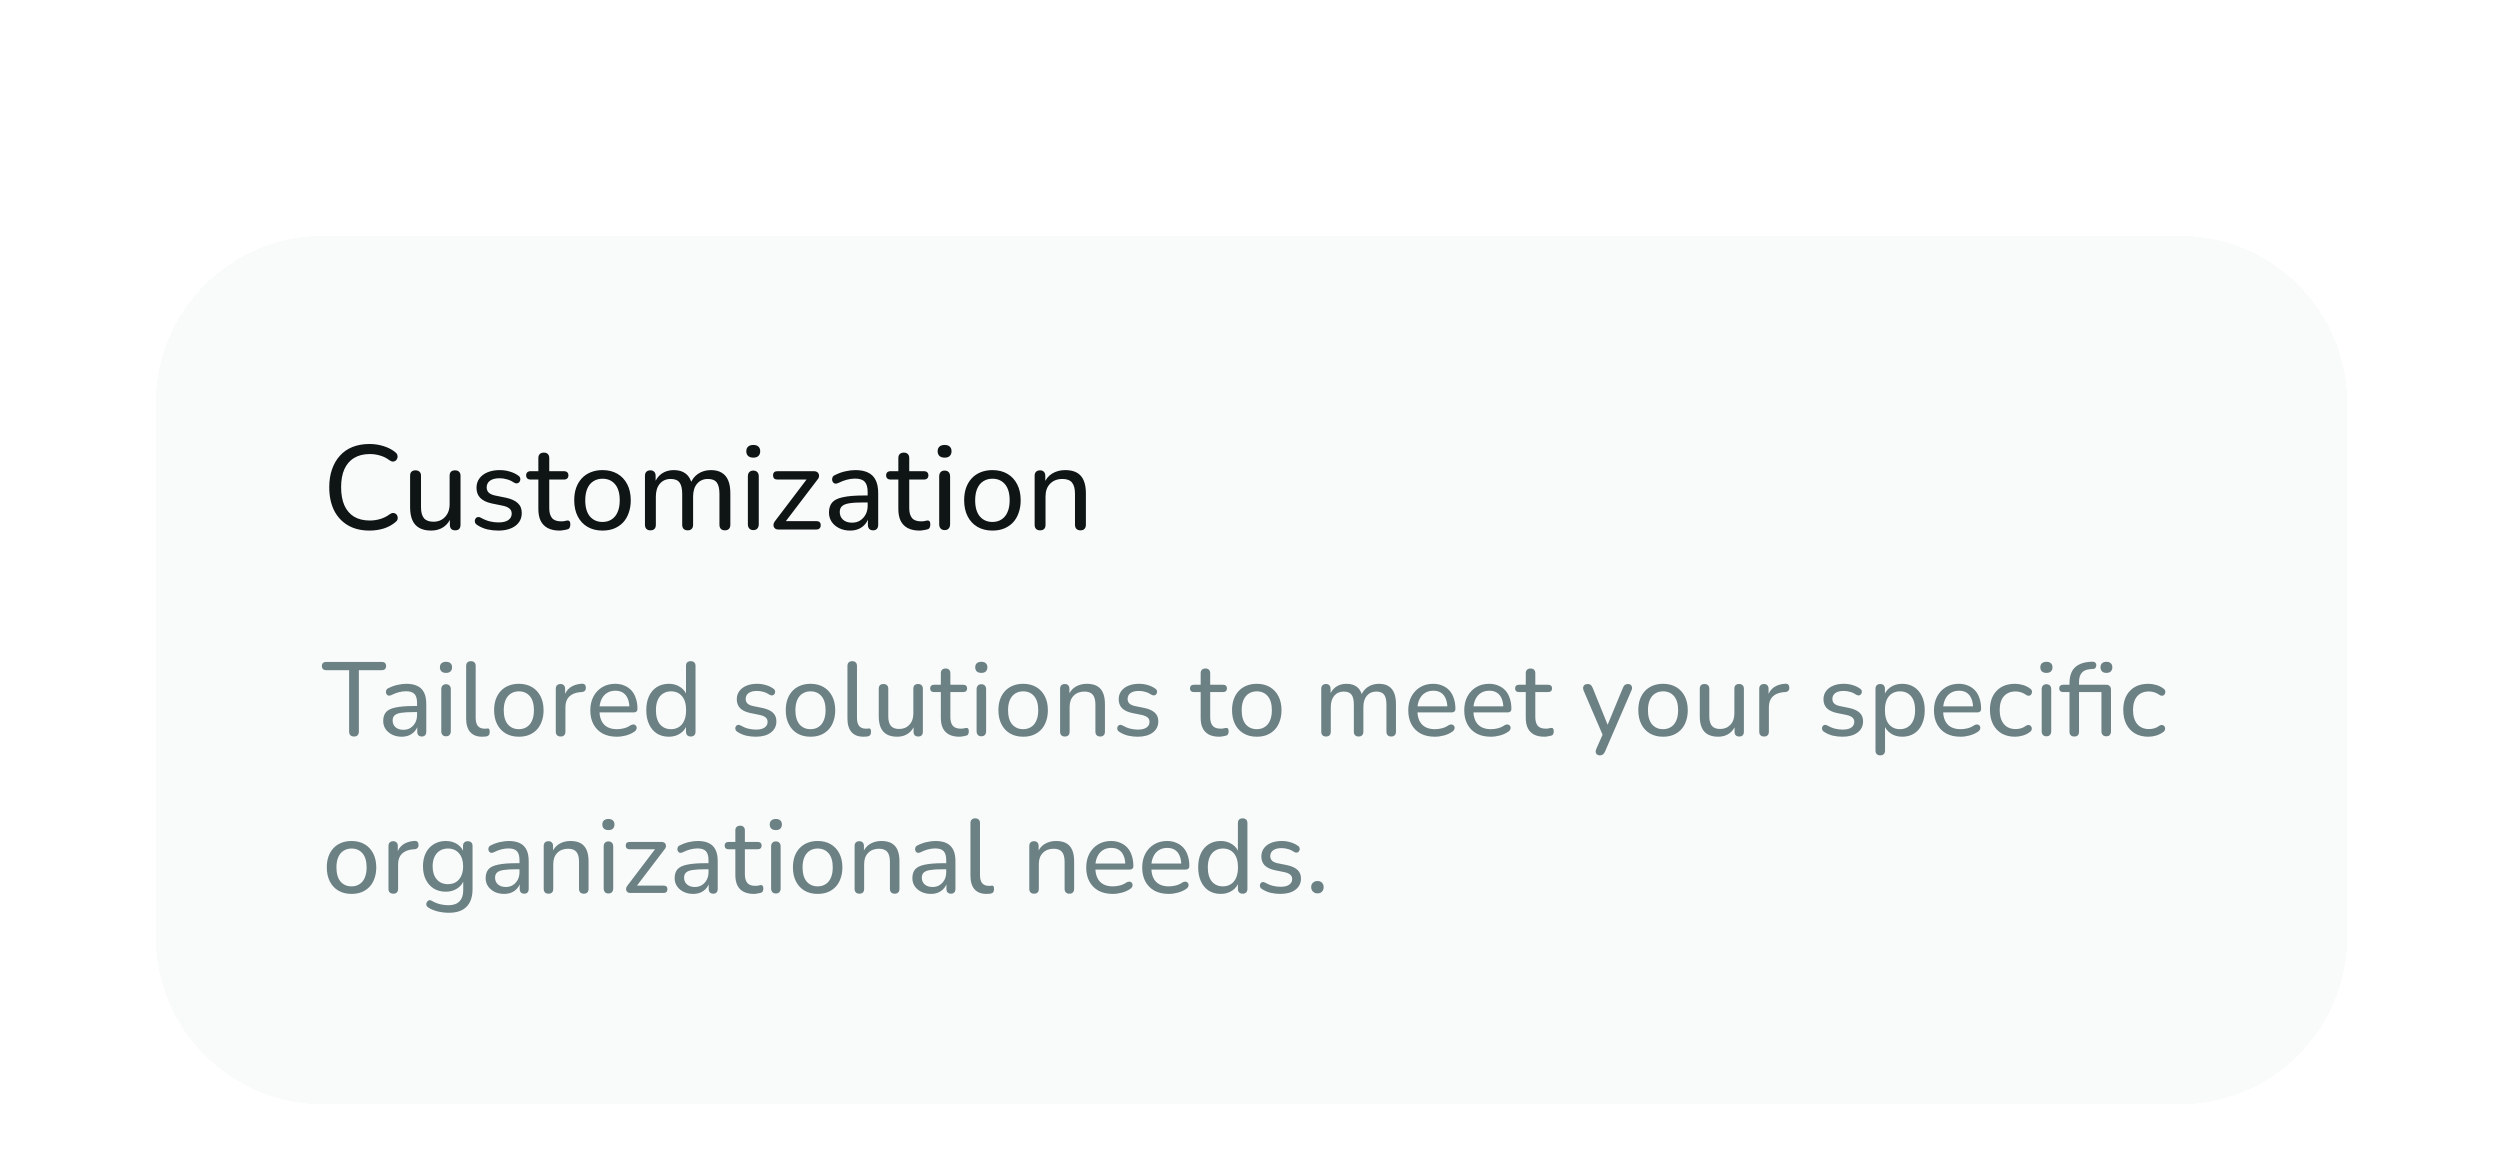 <svg width="334" height="157" viewBox="0 0 334 157" fill="none" xmlns="http://www.w3.org/2000/svg">
<g filter="url(#filter0_ddii_90_2343)">
<path d="M20.807 30.895C20.807 18.529 30.831 8.504 43.197 8.504H291.205C303.571 8.504 313.596 18.529 313.596 30.895V102.147C313.596 114.513 303.571 124.537 291.205 124.537H43.197C30.831 124.537 20.807 114.513 20.807 102.147V30.895Z" fill="#F9FBFB" shape-rendering="crispEdges"/>
<path d="M49.364 47.885C48.244 47.885 47.284 47.65 46.484 47.181C45.684 46.712 45.065 46.045 44.628 45.181C44.201 44.306 43.988 43.277 43.988 42.093C43.988 41.208 44.11 40.413 44.356 39.709C44.601 38.994 44.953 38.386 45.412 37.885C45.87 37.373 46.43 36.984 47.092 36.717C47.764 36.45 48.521 36.317 49.364 36.317C50.004 36.317 50.617 36.408 51.204 36.589C51.801 36.77 52.313 37.026 52.74 37.357C52.91 37.474 53.022 37.608 53.076 37.757C53.129 37.906 53.134 38.05 53.092 38.189C53.06 38.317 52.99 38.429 52.884 38.525C52.788 38.61 52.665 38.658 52.516 38.669C52.366 38.669 52.206 38.61 52.036 38.493C51.662 38.205 51.252 37.997 50.804 37.869C50.366 37.73 49.897 37.661 49.396 37.661C48.574 37.661 47.876 37.837 47.3 38.189C46.734 38.53 46.302 39.032 46.004 39.693C45.716 40.344 45.572 41.144 45.572 42.093C45.572 43.032 45.716 43.837 46.004 44.509C46.302 45.17 46.734 45.677 47.3 46.029C47.876 46.37 48.574 46.541 49.396 46.541C49.897 46.541 50.372 46.472 50.82 46.333C51.278 46.194 51.7 45.981 52.084 45.693C52.254 45.576 52.409 45.522 52.548 45.533C52.697 45.544 52.82 45.592 52.916 45.677C53.012 45.752 53.076 45.858 53.108 45.997C53.15 46.125 53.15 46.258 53.108 46.397C53.065 46.536 52.969 46.658 52.82 46.765C52.382 47.138 51.86 47.421 51.252 47.613C50.654 47.794 50.025 47.885 49.364 47.885ZM57.605 47.885C56.976 47.885 56.448 47.768 56.021 47.533C55.605 47.298 55.296 46.952 55.093 46.493C54.89 46.034 54.789 45.458 54.789 44.765V40.573C54.789 40.328 54.848 40.146 54.965 40.029C55.093 39.901 55.274 39.837 55.509 39.837C55.744 39.837 55.925 39.901 56.053 40.029C56.181 40.146 56.245 40.328 56.245 40.573V44.765C56.245 45.426 56.378 45.917 56.645 46.237C56.912 46.546 57.333 46.701 57.909 46.701C58.549 46.701 59.066 46.488 59.461 46.061C59.866 45.634 60.069 45.069 60.069 44.365V40.573C60.069 40.328 60.128 40.146 60.245 40.029C60.373 39.901 60.554 39.837 60.789 39.837C61.024 39.837 61.205 39.901 61.333 40.029C61.461 40.146 61.525 40.328 61.525 40.573V47.101C61.525 47.602 61.29 47.853 60.821 47.853C60.586 47.853 60.405 47.789 60.277 47.661C60.16 47.533 60.101 47.346 60.101 47.101V45.709L60.309 45.981C60.096 46.6 59.749 47.074 59.269 47.405C58.8 47.725 58.245 47.885 57.605 47.885ZM66.556 47.885C66.076 47.885 65.591 47.832 65.1 47.725C64.62 47.608 64.167 47.41 63.74 47.133C63.623 47.058 63.537 46.968 63.484 46.861C63.441 46.744 63.425 46.632 63.436 46.525C63.457 46.408 63.505 46.306 63.58 46.221C63.655 46.136 63.745 46.088 63.852 46.077C63.969 46.056 64.092 46.082 64.22 46.157C64.636 46.392 65.036 46.557 65.42 46.653C65.815 46.749 66.204 46.797 66.588 46.797C67.175 46.797 67.617 46.69 67.916 46.477C68.215 46.264 68.364 45.981 68.364 45.629C68.364 45.33 68.263 45.101 68.06 44.941C67.868 44.77 67.564 44.642 67.148 44.557L65.66 44.253C64.999 44.104 64.497 43.858 64.156 43.517C63.825 43.165 63.66 42.717 63.66 42.173C63.66 41.693 63.788 41.277 64.044 40.925C64.311 40.562 64.679 40.285 65.148 40.093C65.617 39.901 66.156 39.805 66.764 39.805C67.233 39.805 67.676 39.869 68.092 39.997C68.519 40.114 68.903 40.296 69.244 40.541C69.372 40.616 69.452 40.712 69.484 40.829C69.527 40.936 69.532 41.048 69.5 41.165C69.479 41.272 69.431 41.362 69.356 41.437C69.281 41.512 69.185 41.56 69.068 41.581C68.951 41.592 68.823 41.56 68.684 41.485C68.375 41.272 68.055 41.122 67.724 41.037C67.404 40.941 67.084 40.893 66.764 40.893C66.188 40.893 65.751 41.005 65.452 41.229C65.164 41.453 65.02 41.746 65.02 42.109C65.02 42.386 65.105 42.616 65.276 42.797C65.457 42.978 65.74 43.112 66.124 43.197L67.612 43.501C68.305 43.65 68.828 43.89 69.18 44.221C69.532 44.541 69.708 44.978 69.708 45.533C69.708 46.258 69.42 46.834 68.844 47.261C68.279 47.677 67.516 47.885 66.556 47.885ZM74.756 47.885C74.127 47.885 73.599 47.773 73.172 47.549C72.756 47.325 72.442 47 72.228 46.573C72.025 46.146 71.924 45.624 71.924 45.005V41.069H70.9C70.708 41.069 70.559 41.021 70.452 40.925C70.346 40.818 70.292 40.68 70.292 40.509C70.292 40.328 70.346 40.189 70.452 40.093C70.559 39.997 70.708 39.949 70.9 39.949H71.924V38.205C71.924 37.96 71.988 37.778 72.116 37.661C72.244 37.533 72.425 37.469 72.66 37.469C72.895 37.469 73.071 37.533 73.188 37.661C73.316 37.778 73.38 37.96 73.38 38.205V39.949H75.316C75.519 39.949 75.674 39.997 75.78 40.093C75.887 40.189 75.94 40.328 75.94 40.509C75.94 40.68 75.887 40.818 75.78 40.925C75.674 41.021 75.519 41.069 75.316 41.069H73.38V44.877C73.38 45.464 73.503 45.906 73.748 46.205C73.993 46.504 74.399 46.653 74.964 46.653C75.167 46.653 75.338 46.637 75.476 46.605C75.615 46.562 75.737 46.541 75.844 46.541C75.94 46.53 76.02 46.562 76.084 46.637C76.159 46.712 76.196 46.85 76.196 47.053C76.196 47.202 76.169 47.341 76.116 47.469C76.073 47.586 75.983 47.666 75.844 47.709C75.716 47.752 75.546 47.789 75.332 47.821C75.119 47.864 74.927 47.885 74.756 47.885ZM80.493 47.885C79.725 47.885 79.058 47.72 78.493 47.389C77.927 47.058 77.49 46.589 77.18 45.981C76.871 45.373 76.716 44.658 76.716 43.837C76.716 43.218 76.802 42.664 76.972 42.173C77.154 41.672 77.41 41.245 77.74 40.893C78.071 40.541 78.466 40.274 78.924 40.093C79.394 39.901 79.916 39.805 80.493 39.805C81.26 39.805 81.927 39.97 82.493 40.301C83.058 40.632 83.495 41.101 83.805 41.709C84.114 42.306 84.269 43.016 84.269 43.837C84.269 44.456 84.178 45.016 83.996 45.517C83.826 46.018 83.575 46.445 83.245 46.797C82.914 47.149 82.514 47.421 82.044 47.613C81.586 47.794 81.069 47.885 80.493 47.885ZM80.493 46.733C80.962 46.733 81.367 46.621 81.709 46.397C82.061 46.173 82.327 45.848 82.508 45.421C82.701 44.994 82.796 44.466 82.796 43.837C82.796 42.898 82.588 42.184 82.172 41.693C81.757 41.202 81.197 40.957 80.493 40.957C80.034 40.957 79.629 41.069 79.276 41.293C78.935 41.506 78.668 41.826 78.477 42.253C78.284 42.68 78.189 43.208 78.189 43.837C78.189 44.776 78.397 45.496 78.812 45.997C79.239 46.488 79.799 46.733 80.493 46.733ZM86.886 47.853C86.662 47.853 86.486 47.789 86.358 47.661C86.23 47.533 86.166 47.346 86.166 47.101V40.573C86.166 40.328 86.23 40.146 86.358 40.029C86.486 39.901 86.662 39.837 86.886 39.837C87.11 39.837 87.28 39.901 87.398 40.029C87.526 40.146 87.59 40.328 87.59 40.573V41.933L87.414 41.645C87.616 41.058 87.942 40.605 88.39 40.285C88.848 39.965 89.392 39.805 90.022 39.805C90.683 39.805 91.216 39.965 91.622 40.285C92.027 40.594 92.299 41.069 92.438 41.709H92.214C92.406 41.122 92.747 40.658 93.238 40.317C93.739 39.976 94.32 39.805 94.982 39.805C95.568 39.805 96.048 39.922 96.422 40.157C96.806 40.381 97.094 40.722 97.286 41.181C97.478 41.629 97.574 42.205 97.574 42.909V47.101C97.574 47.346 97.51 47.533 97.382 47.661C97.254 47.789 97.078 47.853 96.854 47.853C96.619 47.853 96.438 47.789 96.31 47.661C96.182 47.533 96.118 47.346 96.118 47.101V42.973C96.118 42.29 96 41.789 95.766 41.469C95.531 41.149 95.136 40.989 94.582 40.989C93.974 40.989 93.488 41.202 93.126 41.629C92.774 42.045 92.598 42.621 92.598 43.357V47.101C92.598 47.346 92.534 47.533 92.406 47.661C92.288 47.789 92.112 47.853 91.878 47.853C91.643 47.853 91.462 47.789 91.334 47.661C91.206 47.533 91.142 47.346 91.142 47.101V42.973C91.142 42.29 91.024 41.789 90.79 41.469C90.555 41.149 90.16 40.989 89.606 40.989C88.998 40.989 88.512 41.202 88.15 41.629C87.798 42.045 87.622 42.621 87.622 43.357V47.101C87.622 47.602 87.376 47.853 86.886 47.853ZM100.635 47.821C100.411 47.821 100.235 47.752 100.107 47.613C99.979 47.474 99.915 47.282 99.915 47.037V40.653C99.915 40.397 99.979 40.205 100.107 40.077C100.235 39.938 100.411 39.869 100.635 39.869C100.869 39.869 101.051 39.938 101.179 40.077C101.307 40.205 101.371 40.397 101.371 40.653V47.037C101.371 47.282 101.307 47.474 101.179 47.613C101.061 47.752 100.88 47.821 100.635 47.821ZM100.635 38.141C100.347 38.141 100.117 38.066 99.947 37.917C99.787 37.757 99.707 37.549 99.707 37.293C99.707 37.016 99.787 36.808 99.947 36.669C100.117 36.52 100.347 36.445 100.635 36.445C100.944 36.445 101.173 36.52 101.323 36.669C101.483 36.808 101.563 37.016 101.563 37.293C101.563 37.549 101.483 37.757 101.323 37.917C101.173 38.066 100.944 38.141 100.635 38.141ZM103.952 47.741C103.792 47.741 103.664 47.704 103.568 47.629C103.472 47.554 103.402 47.458 103.36 47.341C103.328 47.224 103.328 47.096 103.36 46.957C103.402 46.818 103.482 46.68 103.6 46.541L108.032 40.701V41.069H103.856C103.674 41.069 103.53 41.021 103.424 40.925C103.328 40.818 103.28 40.68 103.28 40.509C103.28 40.328 103.328 40.189 103.424 40.093C103.53 39.997 103.674 39.949 103.856 39.949H108.736C108.917 39.949 109.061 39.986 109.168 40.061C109.285 40.136 109.36 40.232 109.392 40.349C109.434 40.466 109.44 40.594 109.408 40.733C109.376 40.861 109.301 40.989 109.184 41.117L104.688 47.021V46.621H109.072C109.456 46.621 109.648 46.808 109.648 47.181C109.648 47.352 109.594 47.49 109.488 47.597C109.392 47.693 109.253 47.741 109.072 47.741H103.952ZM113.567 47.885C113.033 47.885 112.548 47.778 112.111 47.565C111.684 47.352 111.348 47.064 111.103 46.701C110.868 46.338 110.751 45.933 110.751 45.485C110.751 44.909 110.895 44.456 111.183 44.125C111.471 43.794 111.956 43.56 112.639 43.421C113.321 43.272 114.239 43.197 115.391 43.197H116.143V44.125H115.423C114.601 44.125 113.951 44.162 113.471 44.237C113.001 44.312 112.671 44.445 112.479 44.637C112.287 44.818 112.191 45.074 112.191 45.405C112.191 45.821 112.335 46.162 112.623 46.429C112.921 46.696 113.327 46.829 113.839 46.829C114.244 46.829 114.601 46.733 114.911 46.541C115.22 46.338 115.465 46.072 115.647 45.741C115.828 45.4 115.919 45.01 115.919 44.573V42.733C115.919 42.104 115.791 41.65 115.535 41.373C115.279 41.085 114.847 40.941 114.239 40.941C113.887 40.941 113.524 40.989 113.151 41.085C112.777 41.181 112.388 41.33 111.983 41.533C111.823 41.608 111.684 41.634 111.567 41.613C111.449 41.581 111.353 41.517 111.279 41.421C111.215 41.314 111.177 41.202 111.167 41.085C111.167 40.957 111.193 40.834 111.247 40.717C111.311 40.6 111.417 40.514 111.567 40.461C112.036 40.226 112.5 40.061 112.959 39.965C113.428 39.858 113.865 39.805 114.271 39.805C114.964 39.805 115.535 39.917 115.983 40.141C116.431 40.354 116.767 40.69 116.991 41.149C117.215 41.597 117.327 42.173 117.327 42.877V47.101C117.327 47.346 117.268 47.533 117.151 47.661C117.033 47.789 116.863 47.853 116.639 47.853C116.425 47.853 116.255 47.789 116.127 47.661C116.009 47.533 115.951 47.346 115.951 47.101V45.965H116.095C116.009 46.36 115.849 46.701 115.615 46.989C115.38 47.277 115.087 47.501 114.735 47.661C114.393 47.81 114.004 47.885 113.567 47.885ZM122.85 47.885C122.221 47.885 121.693 47.773 121.266 47.549C120.85 47.325 120.535 47 120.322 46.573C120.119 46.146 120.018 45.624 120.018 45.005V41.069H118.994C118.802 41.069 118.653 41.021 118.546 40.925C118.439 40.818 118.386 40.68 118.386 40.509C118.386 40.328 118.439 40.189 118.546 40.093C118.653 39.997 118.802 39.949 118.994 39.949H120.018V38.205C120.018 37.96 120.082 37.778 120.21 37.661C120.338 37.533 120.519 37.469 120.754 37.469C120.989 37.469 121.165 37.533 121.282 37.661C121.41 37.778 121.474 37.96 121.474 38.205V39.949H123.41C123.613 39.949 123.767 39.997 123.874 40.093C123.981 40.189 124.034 40.328 124.034 40.509C124.034 40.68 123.981 40.818 123.874 40.925C123.767 41.021 123.613 41.069 123.41 41.069H121.474V44.877C121.474 45.464 121.597 45.906 121.842 46.205C122.087 46.504 122.493 46.653 123.058 46.653C123.261 46.653 123.431 46.637 123.57 46.605C123.709 46.562 123.831 46.541 123.938 46.541C124.034 46.53 124.114 46.562 124.178 46.637C124.253 46.712 124.29 46.85 124.29 47.053C124.29 47.202 124.263 47.341 124.21 47.469C124.167 47.586 124.077 47.666 123.938 47.709C123.81 47.752 123.639 47.789 123.426 47.821C123.213 47.864 123.021 47.885 122.85 47.885ZM126.197 47.821C125.973 47.821 125.797 47.752 125.669 47.613C125.541 47.474 125.477 47.282 125.477 47.037V40.653C125.477 40.397 125.541 40.205 125.669 40.077C125.797 39.938 125.973 39.869 126.197 39.869C126.432 39.869 126.613 39.938 126.741 40.077C126.869 40.205 126.933 40.397 126.933 40.653V47.037C126.933 47.282 126.869 47.474 126.741 47.613C126.624 47.752 126.443 47.821 126.197 47.821ZM126.197 38.141C125.909 38.141 125.68 38.066 125.509 37.917C125.349 37.757 125.269 37.549 125.269 37.293C125.269 37.016 125.349 36.808 125.509 36.669C125.68 36.52 125.909 36.445 126.197 36.445C126.507 36.445 126.736 36.52 126.885 36.669C127.045 36.808 127.125 37.016 127.125 37.293C127.125 37.549 127.045 37.757 126.885 37.917C126.736 38.066 126.507 38.141 126.197 38.141ZM132.586 47.885C131.818 47.885 131.152 47.72 130.586 47.389C130.021 47.058 129.584 46.589 129.274 45.981C128.965 45.373 128.81 44.658 128.81 43.837C128.81 43.218 128.896 42.664 129.066 42.173C129.248 41.672 129.504 41.245 129.834 40.893C130.165 40.541 130.56 40.274 131.018 40.093C131.488 39.901 132.01 39.805 132.586 39.805C133.354 39.805 134.021 39.97 134.586 40.301C135.152 40.632 135.589 41.101 135.898 41.709C136.208 42.306 136.362 43.016 136.362 43.837C136.362 44.456 136.272 45.016 136.09 45.517C135.92 46.018 135.669 46.445 135.338 46.797C135.008 47.149 134.608 47.421 134.138 47.613C133.68 47.794 133.162 47.885 132.586 47.885ZM132.586 46.733C133.056 46.733 133.461 46.621 133.802 46.397C134.154 46.173 134.421 45.848 134.602 45.421C134.794 44.994 134.89 44.466 134.89 43.837C134.89 42.898 134.682 42.184 134.266 41.693C133.85 41.202 133.29 40.957 132.586 40.957C132.128 40.957 131.722 41.069 131.37 41.293C131.029 41.506 130.762 41.826 130.57 42.253C130.378 42.68 130.282 43.208 130.282 43.837C130.282 44.776 130.49 45.496 130.906 45.997C131.333 46.488 131.893 46.733 132.586 46.733ZM138.947 47.853C138.723 47.853 138.547 47.789 138.419 47.661C138.291 47.533 138.227 47.346 138.227 47.101V40.573C138.227 40.328 138.291 40.146 138.419 40.029C138.547 39.901 138.723 39.837 138.947 39.837C139.171 39.837 139.342 39.901 139.459 40.029C139.587 40.146 139.651 40.328 139.651 40.573V41.885L139.475 41.645C139.699 41.037 140.062 40.578 140.563 40.269C141.075 39.96 141.657 39.805 142.307 39.805C142.937 39.805 143.454 39.917 143.859 40.141C144.265 40.365 144.569 40.706 144.771 41.165C144.974 41.624 145.075 42.205 145.075 42.909V47.101C145.075 47.346 145.011 47.533 144.883 47.661C144.766 47.789 144.59 47.853 144.355 47.853C144.121 47.853 143.939 47.789 143.811 47.661C143.683 47.533 143.619 47.346 143.619 47.101V42.989C143.619 42.296 143.486 41.789 143.219 41.469C142.953 41.149 142.526 40.989 141.939 40.989C141.257 40.989 140.707 41.202 140.291 41.629C139.886 42.045 139.683 42.61 139.683 43.325V47.101C139.683 47.602 139.438 47.853 138.947 47.853Z" fill="#0F1415"/>
<path d="M47.3 75.398C47.085 75.398 46.922 75.342 46.81 75.23C46.698 75.109 46.642 74.941 46.642 74.726V66.536H43.576C43.398 66.536 43.258 66.49 43.156 66.396C43.053 66.294 43.002 66.154 43.002 65.976C43.002 65.799 43.053 65.664 43.156 65.57C43.258 65.477 43.398 65.43 43.576 65.43H51.01C51.196 65.43 51.336 65.477 51.43 65.57C51.532 65.664 51.584 65.799 51.584 65.976C51.584 66.154 51.532 66.294 51.43 66.396C51.336 66.49 51.196 66.536 51.01 66.536H47.944V74.726C47.944 74.941 47.888 75.109 47.776 75.23C47.673 75.342 47.514 75.398 47.3 75.398ZM53.66 75.426C53.193 75.426 52.768 75.333 52.386 75.146C52.012 74.96 51.718 74.708 51.504 74.39C51.298 74.073 51.196 73.718 51.196 73.326C51.196 72.822 51.322 72.426 51.574 72.136C51.825 71.847 52.25 71.642 52.847 71.52C53.445 71.39 54.248 71.324 55.255 71.324H55.913V72.136H55.283C54.565 72.136 53.995 72.169 53.575 72.234C53.165 72.3 52.876 72.416 52.708 72.584C52.539 72.743 52.456 72.967 52.456 73.256C52.456 73.62 52.581 73.919 52.834 74.152C53.095 74.386 53.45 74.502 53.898 74.502C54.252 74.502 54.565 74.418 54.836 74.25C55.106 74.073 55.321 73.84 55.48 73.55C55.638 73.252 55.718 72.911 55.718 72.528V70.918C55.718 70.368 55.605 69.971 55.382 69.728C55.157 69.476 54.779 69.35 54.248 69.35C53.94 69.35 53.622 69.392 53.295 69.476C52.969 69.56 52.628 69.691 52.273 69.868C52.133 69.934 52.012 69.957 51.91 69.938C51.807 69.91 51.723 69.854 51.657 69.77C51.602 69.677 51.569 69.579 51.559 69.476C51.559 69.364 51.583 69.257 51.63 69.154C51.685 69.052 51.779 68.977 51.91 68.93C52.32 68.725 52.726 68.58 53.127 68.496C53.538 68.403 53.921 68.356 54.276 68.356C54.882 68.356 55.382 68.454 55.773 68.65C56.166 68.837 56.459 69.131 56.656 69.532C56.852 69.924 56.95 70.428 56.95 71.044V74.74C56.95 74.955 56.898 75.118 56.795 75.23C56.693 75.342 56.544 75.398 56.347 75.398C56.161 75.398 56.011 75.342 55.9 75.23C55.797 75.118 55.745 74.955 55.745 74.74V73.746H55.871C55.797 74.092 55.657 74.39 55.452 74.642C55.246 74.894 54.989 75.09 54.681 75.23C54.383 75.361 54.042 75.426 53.66 75.426ZM59.584 75.37C59.388 75.37 59.234 75.31 59.122 75.188C59.01 75.067 58.954 74.899 58.954 74.684V69.098C58.954 68.874 59.01 68.706 59.122 68.594C59.234 68.473 59.388 68.412 59.584 68.412C59.79 68.412 59.948 68.473 60.06 68.594C60.172 68.706 60.228 68.874 60.228 69.098V74.684C60.228 74.899 60.172 75.067 60.06 75.188C59.958 75.31 59.799 75.37 59.584 75.37ZM59.584 66.9C59.332 66.9 59.132 66.835 58.982 66.704C58.842 66.564 58.772 66.382 58.772 66.158C58.772 65.916 58.842 65.734 58.982 65.612C59.132 65.482 59.332 65.416 59.584 65.416C59.855 65.416 60.056 65.482 60.186 65.612C60.326 65.734 60.396 65.916 60.396 66.158C60.396 66.382 60.326 66.564 60.186 66.704C60.056 66.835 59.855 66.9 59.584 66.9ZM64.419 75.426C63.719 75.426 63.187 75.221 62.823 74.81C62.459 74.39 62.277 73.788 62.277 73.004V65.976C62.277 65.762 62.333 65.603 62.445 65.5C62.557 65.388 62.711 65.332 62.907 65.332C63.112 65.332 63.271 65.388 63.383 65.5C63.495 65.603 63.551 65.762 63.551 65.976V72.906C63.551 73.392 63.649 73.756 63.845 73.998C64.05 74.232 64.339 74.348 64.713 74.348C64.797 74.348 64.871 74.348 64.937 74.348C65.002 74.339 65.067 74.33 65.133 74.32C65.235 74.311 65.31 74.339 65.357 74.404C65.403 74.47 65.427 74.6 65.427 74.796C65.427 74.974 65.385 75.114 65.301 75.216C65.226 75.31 65.1 75.37 64.923 75.398C64.839 75.408 64.755 75.412 64.671 75.412C64.587 75.422 64.503 75.426 64.419 75.426ZM69.317 75.426C68.645 75.426 68.062 75.282 67.567 74.992C67.073 74.703 66.69 74.292 66.419 73.76C66.148 73.228 66.013 72.603 66.013 71.884C66.013 71.343 66.088 70.858 66.237 70.428C66.396 69.99 66.62 69.616 66.909 69.308C67.198 69 67.544 68.767 67.945 68.608C68.356 68.44 68.813 68.356 69.317 68.356C69.989 68.356 70.573 68.501 71.067 68.79C71.562 69.08 71.945 69.49 72.215 70.022C72.486 70.545 72.621 71.166 72.621 71.884C72.621 72.426 72.542 72.916 72.383 73.354C72.234 73.793 72.014 74.166 71.725 74.474C71.436 74.782 71.086 75.02 70.675 75.188C70.274 75.347 69.821 75.426 69.317 75.426ZM69.317 74.418C69.728 74.418 70.082 74.32 70.381 74.124C70.689 73.928 70.922 73.644 71.081 73.27C71.249 72.897 71.333 72.435 71.333 71.884C71.333 71.063 71.151 70.438 70.787 70.008C70.423 69.579 69.933 69.364 69.317 69.364C68.916 69.364 68.561 69.462 68.253 69.658C67.954 69.845 67.721 70.125 67.553 70.498C67.385 70.872 67.301 71.334 67.301 71.884C67.301 72.706 67.483 73.336 67.847 73.774C68.221 74.204 68.71 74.418 69.317 74.418ZM74.911 75.398C74.697 75.398 74.533 75.342 74.421 75.23C74.309 75.118 74.253 74.955 74.253 74.74V69.028C74.253 68.814 74.309 68.655 74.421 68.552C74.533 68.44 74.687 68.384 74.883 68.384C75.079 68.384 75.228 68.44 75.331 68.552C75.443 68.655 75.499 68.814 75.499 69.028V70.106H75.359C75.508 69.546 75.788 69.122 76.199 68.832C76.61 68.543 77.128 68.38 77.753 68.342C77.903 68.333 78.024 68.37 78.117 68.454C78.21 68.529 78.262 68.66 78.271 68.846C78.281 69.024 78.239 69.168 78.145 69.28C78.052 69.383 77.907 69.444 77.711 69.462L77.459 69.476C76.843 69.542 76.367 69.742 76.031 70.078C75.704 70.414 75.541 70.876 75.541 71.464V74.74C75.541 74.955 75.485 75.118 75.373 75.23C75.27 75.342 75.117 75.398 74.911 75.398ZM82.421 75.426C81.683 75.426 81.049 75.286 80.517 75.006C79.994 74.717 79.588 74.311 79.299 73.788C79.009 73.256 78.865 72.631 78.865 71.912C78.865 71.203 79.005 70.582 79.285 70.05C79.574 69.518 79.966 69.103 80.461 68.804C80.965 68.506 81.539 68.356 82.183 68.356C82.64 68.356 83.051 68.436 83.415 68.594C83.788 68.744 84.105 68.963 84.367 69.252C84.628 69.542 84.824 69.896 84.955 70.316C85.095 70.727 85.165 71.194 85.165 71.716C85.165 71.866 85.118 71.982 85.025 72.066C84.941 72.141 84.815 72.178 84.647 72.178H79.859V71.366H84.325L84.087 71.562C84.087 71.077 84.012 70.666 83.863 70.33C83.723 69.985 83.513 69.724 83.233 69.546C82.962 69.369 82.621 69.28 82.211 69.28C81.763 69.28 81.38 69.388 81.063 69.602C80.745 69.808 80.503 70.102 80.335 70.484C80.167 70.858 80.083 71.292 80.083 71.786V71.87C80.083 72.71 80.283 73.345 80.685 73.774C81.086 74.204 81.665 74.418 82.421 74.418C82.719 74.418 83.023 74.381 83.331 74.306C83.648 74.232 83.951 74.096 84.241 73.9C84.381 73.816 84.507 73.779 84.619 73.788C84.74 73.788 84.838 73.826 84.913 73.9C84.987 73.966 85.034 74.05 85.053 74.152C85.071 74.246 85.057 74.348 85.011 74.46C84.964 74.572 84.875 74.67 84.745 74.754C84.437 74.969 84.068 75.137 83.639 75.258C83.219 75.37 82.813 75.426 82.421 75.426ZM89.353 75.426C88.756 75.426 88.229 75.286 87.771 75.006C87.323 74.717 86.973 74.306 86.721 73.774C86.469 73.233 86.343 72.603 86.343 71.884C86.343 71.156 86.465 70.531 86.707 70.008C86.959 69.476 87.309 69.07 87.757 68.79C88.215 68.501 88.747 68.356 89.353 68.356C89.96 68.356 90.483 68.51 90.921 68.818C91.36 69.117 91.654 69.518 91.803 70.022H91.649V65.976C91.649 65.762 91.701 65.603 91.803 65.5C91.915 65.388 92.074 65.332 92.279 65.332C92.485 65.332 92.643 65.388 92.755 65.5C92.867 65.603 92.923 65.762 92.923 65.976V74.74C92.923 74.955 92.867 75.118 92.755 75.23C92.643 75.342 92.485 75.398 92.279 75.398C92.083 75.398 91.929 75.342 91.817 75.23C91.705 75.118 91.649 74.955 91.649 74.74V73.466L91.803 73.718C91.663 74.241 91.369 74.656 90.921 74.964C90.483 75.272 89.96 75.426 89.353 75.426ZM89.647 74.418C90.058 74.418 90.413 74.32 90.711 74.124C91.019 73.928 91.253 73.644 91.411 73.27C91.579 72.897 91.663 72.435 91.663 71.884C91.663 71.063 91.481 70.438 91.117 70.008C90.753 69.579 90.263 69.364 89.647 69.364C89.246 69.364 88.891 69.462 88.583 69.658C88.285 69.845 88.051 70.125 87.883 70.498C87.715 70.872 87.631 71.334 87.631 71.884C87.631 72.706 87.813 73.336 88.177 73.774C88.551 74.204 89.041 74.418 89.647 74.418ZM100.968 75.426C100.548 75.426 100.124 75.38 99.695 75.286C99.275 75.184 98.878 75.011 98.504 74.768C98.402 74.703 98.327 74.624 98.281 74.53C98.243 74.428 98.229 74.33 98.239 74.236C98.257 74.134 98.299 74.045 98.365 73.97C98.43 73.896 98.509 73.854 98.603 73.844C98.705 73.826 98.812 73.849 98.924 73.914C99.288 74.12 99.638 74.264 99.975 74.348C100.32 74.432 100.66 74.474 100.996 74.474C101.51 74.474 101.897 74.381 102.158 74.194C102.42 74.008 102.55 73.76 102.55 73.452C102.55 73.191 102.462 72.99 102.284 72.85C102.116 72.701 101.85 72.589 101.486 72.514L100.184 72.248C99.606 72.118 99.167 71.903 98.868 71.604C98.579 71.296 98.434 70.904 98.434 70.428C98.434 70.008 98.546 69.644 98.77 69.336C99.004 69.019 99.326 68.776 99.737 68.608C100.147 68.44 100.618 68.356 101.15 68.356C101.561 68.356 101.948 68.412 102.312 68.524C102.686 68.627 103.022 68.786 103.32 69C103.432 69.066 103.502 69.15 103.53 69.252C103.568 69.346 103.572 69.444 103.544 69.546C103.526 69.64 103.484 69.719 103.418 69.784C103.353 69.85 103.269 69.892 103.166 69.91C103.064 69.92 102.952 69.892 102.83 69.826C102.56 69.64 102.28 69.509 101.99 69.434C101.71 69.35 101.43 69.308 101.15 69.308C100.646 69.308 100.264 69.406 100.002 69.602C99.751 69.798 99.624 70.055 99.624 70.372C99.624 70.615 99.699 70.816 99.849 70.974C100.007 71.133 100.254 71.25 100.59 71.324L101.892 71.59C102.499 71.721 102.956 71.931 103.264 72.22C103.572 72.5 103.726 72.883 103.726 73.368C103.726 74.003 103.474 74.507 102.97 74.88C102.476 75.244 101.808 75.426 100.968 75.426ZM108.282 75.426C107.61 75.426 107.027 75.282 106.532 74.992C106.037 74.703 105.655 74.292 105.384 73.76C105.113 73.228 104.978 72.603 104.978 71.884C104.978 71.343 105.053 70.858 105.202 70.428C105.361 69.99 105.585 69.616 105.874 69.308C106.163 69 106.509 68.767 106.91 68.608C107.321 68.44 107.778 68.356 108.282 68.356C108.954 68.356 109.537 68.501 110.032 68.79C110.527 69.08 110.909 69.49 111.18 70.022C111.451 70.545 111.586 71.166 111.586 71.884C111.586 72.426 111.507 72.916 111.348 73.354C111.199 73.793 110.979 74.166 110.69 74.474C110.401 74.782 110.051 75.02 109.64 75.188C109.239 75.347 108.786 75.426 108.282 75.426ZM108.282 74.418C108.693 74.418 109.047 74.32 109.346 74.124C109.654 73.928 109.887 73.644 110.046 73.27C110.214 72.897 110.298 72.435 110.298 71.884C110.298 71.063 110.116 70.438 109.752 70.008C109.388 69.579 108.898 69.364 108.282 69.364C107.881 69.364 107.526 69.462 107.218 69.658C106.919 69.845 106.686 70.125 106.518 70.498C106.35 70.872 106.266 71.334 106.266 71.884C106.266 72.706 106.448 73.336 106.812 73.774C107.185 74.204 107.675 74.418 108.282 74.418ZM115.36 75.426C114.66 75.426 114.128 75.221 113.764 74.81C113.4 74.39 113.218 73.788 113.218 73.004V65.976C113.218 65.762 113.274 65.603 113.386 65.5C113.498 65.388 113.652 65.332 113.848 65.332C114.053 65.332 114.212 65.388 114.324 65.5C114.436 65.603 114.492 65.762 114.492 65.976V72.906C114.492 73.392 114.59 73.756 114.786 73.998C114.991 74.232 115.281 74.348 115.654 74.348C115.738 74.348 115.813 74.348 115.878 74.348C115.943 74.339 116.009 74.33 116.074 74.32C116.177 74.311 116.251 74.339 116.298 74.404C116.345 74.47 116.368 74.6 116.368 74.796C116.368 74.974 116.326 75.114 116.242 75.216C116.167 75.31 116.041 75.37 115.864 75.398C115.78 75.408 115.696 75.412 115.612 75.412C115.528 75.422 115.444 75.426 115.36 75.426ZM119.865 75.426C119.314 75.426 118.852 75.324 118.479 75.118C118.115 74.913 117.844 74.61 117.667 74.208C117.49 73.807 117.401 73.303 117.401 72.696V69.028C117.401 68.814 117.452 68.655 117.555 68.552C117.667 68.44 117.826 68.384 118.031 68.384C118.236 68.384 118.395 68.44 118.507 68.552C118.619 68.655 118.675 68.814 118.675 69.028V72.696C118.675 73.275 118.792 73.704 119.025 73.984C119.258 74.255 119.627 74.39 120.131 74.39C120.691 74.39 121.144 74.204 121.489 73.83C121.844 73.457 122.021 72.962 122.021 72.346V69.028C122.021 68.814 122.072 68.655 122.175 68.552C122.287 68.44 122.446 68.384 122.651 68.384C122.856 68.384 123.015 68.44 123.127 68.552C123.239 68.655 123.295 68.814 123.295 69.028V74.74C123.295 75.179 123.09 75.398 122.679 75.398C122.474 75.398 122.315 75.342 122.203 75.23C122.1 75.118 122.049 74.955 122.049 74.74V73.522L122.231 73.76C122.044 74.302 121.741 74.717 121.321 75.006C120.91 75.286 120.425 75.426 119.865 75.426ZM128.173 75.426C127.622 75.426 127.16 75.328 126.787 75.132C126.423 74.936 126.148 74.652 125.961 74.278C125.784 73.905 125.695 73.448 125.695 72.906V69.462H124.799C124.631 69.462 124.5 69.42 124.407 69.336C124.314 69.243 124.267 69.122 124.267 68.972C124.267 68.814 124.314 68.692 124.407 68.608C124.5 68.524 124.631 68.482 124.799 68.482H125.695V66.956C125.695 66.742 125.751 66.583 125.863 66.48C125.975 66.368 126.134 66.312 126.339 66.312C126.544 66.312 126.698 66.368 126.801 66.48C126.913 66.583 126.969 66.742 126.969 66.956V68.482H128.663C128.84 68.482 128.976 68.524 129.069 68.608C129.162 68.692 129.209 68.814 129.209 68.972C129.209 69.122 129.162 69.243 129.069 69.336C128.976 69.42 128.84 69.462 128.663 69.462H126.969V72.794C126.969 73.308 127.076 73.695 127.291 73.956C127.506 74.218 127.86 74.348 128.355 74.348C128.532 74.348 128.682 74.334 128.803 74.306C128.924 74.269 129.032 74.25 129.125 74.25C129.209 74.241 129.279 74.269 129.335 74.334C129.4 74.4 129.433 74.521 129.433 74.698C129.433 74.829 129.41 74.95 129.363 75.062C129.326 75.165 129.246 75.235 129.125 75.272C129.013 75.31 128.864 75.342 128.677 75.37C128.49 75.408 128.322 75.426 128.173 75.426ZM131.102 75.37C130.906 75.37 130.752 75.31 130.64 75.188C130.528 75.067 130.472 74.899 130.472 74.684V69.098C130.472 68.874 130.528 68.706 130.64 68.594C130.752 68.473 130.906 68.412 131.102 68.412C131.307 68.412 131.466 68.473 131.578 68.594C131.69 68.706 131.746 68.874 131.746 69.098V74.684C131.746 74.899 131.69 75.067 131.578 75.188C131.475 75.31 131.317 75.37 131.102 75.37ZM131.102 66.9C130.85 66.9 130.649 66.835 130.5 66.704C130.36 66.564 130.29 66.382 130.29 66.158C130.29 65.916 130.36 65.734 130.5 65.612C130.649 65.482 130.85 65.416 131.102 65.416C131.373 65.416 131.573 65.482 131.704 65.612C131.844 65.734 131.914 65.916 131.914 66.158C131.914 66.382 131.844 66.564 131.704 66.704C131.573 66.835 131.373 66.9 131.102 66.9ZM136.692 75.426C136.02 75.426 135.437 75.282 134.942 74.992C134.448 74.703 134.065 74.292 133.794 73.76C133.524 73.228 133.388 72.603 133.388 71.884C133.388 71.343 133.463 70.858 133.612 70.428C133.771 69.99 133.995 69.616 134.284 69.308C134.574 69 134.919 68.767 135.32 68.608C135.731 68.44 136.188 68.356 136.692 68.356C137.364 68.356 137.948 68.501 138.442 68.79C138.937 69.08 139.32 69.49 139.59 70.022C139.861 70.545 139.996 71.166 139.996 71.884C139.996 72.426 139.917 72.916 139.758 73.354C139.609 73.793 139.39 74.166 139.1 74.474C138.811 74.782 138.461 75.02 138.05 75.188C137.649 75.347 137.196 75.426 136.692 75.426ZM136.692 74.418C137.103 74.418 137.458 74.32 137.756 74.124C138.064 73.928 138.298 73.644 138.456 73.27C138.624 72.897 138.708 72.435 138.708 71.884C138.708 71.063 138.526 70.438 138.162 70.008C137.798 69.579 137.308 69.364 136.692 69.364C136.291 69.364 135.936 69.462 135.628 69.658C135.33 69.845 135.096 70.125 134.928 70.498C134.76 70.872 134.676 71.334 134.676 71.884C134.676 72.706 134.858 73.336 135.222 73.774C135.596 74.204 136.086 74.418 136.692 74.418ZM142.258 75.398C142.062 75.398 141.908 75.342 141.796 75.23C141.684 75.118 141.628 74.955 141.628 74.74V69.028C141.628 68.814 141.684 68.655 141.796 68.552C141.908 68.44 142.062 68.384 142.258 68.384C142.454 68.384 142.604 68.44 142.706 68.552C142.818 68.655 142.874 68.814 142.874 69.028V70.176L142.72 69.966C142.916 69.434 143.234 69.033 143.672 68.762C144.12 68.492 144.629 68.356 145.198 68.356C145.749 68.356 146.202 68.454 146.556 68.65C146.911 68.846 147.177 69.145 147.354 69.546C147.532 69.948 147.62 70.456 147.62 71.072V74.74C147.62 74.955 147.564 75.118 147.452 75.23C147.35 75.342 147.196 75.398 146.99 75.398C146.785 75.398 146.626 75.342 146.514 75.23C146.402 75.118 146.346 74.955 146.346 74.74V71.142C146.346 70.536 146.23 70.092 145.996 69.812C145.763 69.532 145.39 69.392 144.876 69.392C144.279 69.392 143.798 69.579 143.434 69.952C143.08 70.316 142.902 70.811 142.902 71.436V74.74C142.902 75.179 142.688 75.398 142.258 75.398ZM151.992 75.426C151.572 75.426 151.147 75.38 150.718 75.286C150.298 75.184 149.901 75.011 149.528 74.768C149.425 74.703 149.351 74.624 149.304 74.53C149.267 74.428 149.253 74.33 149.262 74.236C149.281 74.134 149.323 74.045 149.388 73.97C149.453 73.896 149.533 73.854 149.626 73.844C149.729 73.826 149.836 73.849 149.948 73.914C150.312 74.12 150.662 74.264 150.998 74.348C151.343 74.432 151.684 74.474 152.02 74.474C152.533 74.474 152.921 74.381 153.182 74.194C153.443 74.008 153.574 73.76 153.574 73.452C153.574 73.191 153.485 72.99 153.308 72.85C153.14 72.701 152.874 72.589 152.51 72.514L151.208 72.248C150.629 72.118 150.191 71.903 149.892 71.604C149.603 71.296 149.458 70.904 149.458 70.428C149.458 70.008 149.57 69.644 149.794 69.336C150.027 69.019 150.349 68.776 150.76 68.608C151.171 68.44 151.642 68.356 152.174 68.356C152.585 68.356 152.972 68.412 153.336 68.524C153.709 68.627 154.045 68.786 154.344 69C154.456 69.066 154.526 69.15 154.554 69.252C154.591 69.346 154.596 69.444 154.568 69.546C154.549 69.64 154.507 69.719 154.442 69.784C154.377 69.85 154.293 69.892 154.19 69.91C154.087 69.92 153.975 69.892 153.854 69.826C153.583 69.64 153.303 69.509 153.014 69.434C152.734 69.35 152.454 69.308 152.174 69.308C151.67 69.308 151.287 69.406 151.026 69.602C150.774 69.798 150.648 70.055 150.648 70.372C150.648 70.615 150.723 70.816 150.872 70.974C151.031 71.133 151.278 71.25 151.614 71.324L152.916 71.59C153.523 71.721 153.98 71.931 154.288 72.22C154.596 72.5 154.75 72.883 154.75 73.368C154.75 74.003 154.498 74.507 153.994 74.88C153.499 75.244 152.832 75.426 151.992 75.426ZM162.886 75.426C162.335 75.426 161.873 75.328 161.5 75.132C161.136 74.936 160.861 74.652 160.674 74.278C160.497 73.905 160.408 73.448 160.408 72.906V69.462H159.512C159.344 69.462 159.213 69.42 159.12 69.336C159.027 69.243 158.98 69.122 158.98 68.972C158.98 68.814 159.027 68.692 159.12 68.608C159.213 68.524 159.344 68.482 159.512 68.482H160.408V66.956C160.408 66.742 160.464 66.583 160.576 66.48C160.688 66.368 160.847 66.312 161.052 66.312C161.257 66.312 161.411 66.368 161.514 66.48C161.626 66.583 161.682 66.742 161.682 66.956V68.482H163.376C163.553 68.482 163.689 68.524 163.782 68.608C163.875 68.692 163.922 68.814 163.922 68.972C163.922 69.122 163.875 69.243 163.782 69.336C163.689 69.42 163.553 69.462 163.376 69.462H161.682V72.794C161.682 73.308 161.789 73.695 162.004 73.956C162.219 74.218 162.573 74.348 163.068 74.348C163.245 74.348 163.395 74.334 163.516 74.306C163.637 74.269 163.745 74.25 163.838 74.25C163.922 74.241 163.992 74.269 164.048 74.334C164.113 74.4 164.146 74.521 164.146 74.698C164.146 74.829 164.123 74.95 164.076 75.062C164.039 75.165 163.959 75.235 163.838 75.272C163.726 75.31 163.577 75.342 163.39 75.37C163.203 75.408 163.035 75.426 162.886 75.426ZM167.905 75.426C167.233 75.426 166.65 75.282 166.155 74.992C165.66 74.703 165.278 74.292 165.007 73.76C164.736 73.228 164.601 72.603 164.601 71.884C164.601 71.343 164.676 70.858 164.825 70.428C164.984 69.99 165.208 69.616 165.497 69.308C165.786 69 166.132 68.767 166.533 68.608C166.944 68.44 167.401 68.356 167.905 68.356C168.577 68.356 169.16 68.501 169.655 68.79C170.15 69.08 170.532 69.49 170.803 70.022C171.074 70.545 171.209 71.166 171.209 71.884C171.209 72.426 171.13 72.916 170.971 73.354C170.822 73.793 170.602 74.166 170.313 74.474C170.024 74.782 169.674 75.02 169.263 75.188C168.862 75.347 168.409 75.426 167.905 75.426ZM167.905 74.418C168.316 74.418 168.67 74.32 168.969 74.124C169.277 73.928 169.51 73.644 169.669 73.27C169.837 72.897 169.921 72.435 169.921 71.884C169.921 71.063 169.739 70.438 169.375 70.008C169.011 69.579 168.521 69.364 167.905 69.364C167.504 69.364 167.149 69.462 166.841 69.658C166.542 69.845 166.309 70.125 166.141 70.498C165.973 70.872 165.889 71.334 165.889 71.884C165.889 72.706 166.071 73.336 166.435 73.774C166.808 74.204 167.298 74.418 167.905 74.418ZM177.149 75.398C176.953 75.398 176.799 75.342 176.687 75.23C176.575 75.118 176.519 74.955 176.519 74.74V69.028C176.519 68.814 176.575 68.655 176.687 68.552C176.799 68.44 176.953 68.384 177.149 68.384C177.345 68.384 177.495 68.44 177.597 68.552C177.709 68.655 177.765 68.814 177.765 69.028V70.218L177.611 69.966C177.789 69.453 178.073 69.056 178.465 68.776C178.867 68.496 179.343 68.356 179.893 68.356C180.472 68.356 180.939 68.496 181.293 68.776C181.648 69.047 181.886 69.462 182.007 70.022H181.811C181.979 69.509 182.278 69.103 182.707 68.804C183.146 68.506 183.655 68.356 184.233 68.356C184.747 68.356 185.167 68.459 185.493 68.664C185.829 68.86 186.081 69.159 186.249 69.56C186.417 69.952 186.501 70.456 186.501 71.072V74.74C186.501 74.955 186.445 75.118 186.333 75.23C186.221 75.342 186.067 75.398 185.871 75.398C185.666 75.398 185.507 75.342 185.395 75.23C185.283 75.118 185.227 74.955 185.227 74.74V71.128C185.227 70.531 185.125 70.092 184.919 69.812C184.714 69.532 184.369 69.392 183.883 69.392C183.351 69.392 182.927 69.579 182.609 69.952C182.301 70.316 182.147 70.82 182.147 71.464V74.74C182.147 74.955 182.091 75.118 181.979 75.23C181.877 75.342 181.723 75.398 181.517 75.398C181.312 75.398 181.153 75.342 181.041 75.23C180.929 75.118 180.873 74.955 180.873 74.74V71.128C180.873 70.531 180.771 70.092 180.565 69.812C180.36 69.532 180.015 69.392 179.529 69.392C178.997 69.392 178.573 69.579 178.255 69.952C177.947 70.316 177.793 70.82 177.793 71.464V74.74C177.793 75.179 177.579 75.398 177.149 75.398ZM191.7 75.426C190.963 75.426 190.328 75.286 189.796 75.006C189.273 74.717 188.867 74.311 188.578 73.788C188.289 73.256 188.144 72.631 188.144 71.912C188.144 71.203 188.284 70.582 188.564 70.05C188.853 69.518 189.245 69.103 189.74 68.804C190.244 68.506 190.818 68.356 191.462 68.356C191.919 68.356 192.33 68.436 192.694 68.594C193.067 68.744 193.385 68.963 193.646 69.252C193.907 69.542 194.103 69.896 194.234 70.316C194.374 70.727 194.444 71.194 194.444 71.716C194.444 71.866 194.397 71.982 194.304 72.066C194.22 72.141 194.094 72.178 193.926 72.178H189.138V71.366H193.604L193.366 71.562C193.366 71.077 193.291 70.666 193.142 70.33C193.002 69.985 192.792 69.724 192.512 69.546C192.241 69.369 191.901 69.28 191.49 69.28C191.042 69.28 190.659 69.388 190.342 69.602C190.025 69.808 189.782 70.102 189.614 70.484C189.446 70.858 189.362 71.292 189.362 71.786V71.87C189.362 72.71 189.563 73.345 189.964 73.774C190.365 74.204 190.944 74.418 191.7 74.418C191.999 74.418 192.302 74.381 192.61 74.306C192.927 74.232 193.231 74.096 193.52 73.9C193.66 73.816 193.786 73.779 193.898 73.788C194.019 73.788 194.117 73.826 194.192 73.9C194.267 73.966 194.313 74.05 194.332 74.152C194.351 74.246 194.337 74.348 194.29 74.46C194.243 74.572 194.155 74.67 194.024 74.754C193.716 74.969 193.347 75.137 192.918 75.258C192.498 75.37 192.092 75.426 191.7 75.426ZM199.179 75.426C198.441 75.426 197.807 75.286 197.275 75.006C196.752 74.717 196.346 74.311 196.057 73.788C195.767 73.256 195.623 72.631 195.623 71.912C195.623 71.203 195.763 70.582 196.043 70.05C196.332 69.518 196.724 69.103 197.219 68.804C197.723 68.506 198.297 68.356 198.941 68.356C199.398 68.356 199.809 68.436 200.173 68.594C200.546 68.744 200.863 68.963 201.125 69.252C201.386 69.542 201.582 69.896 201.713 70.316C201.853 70.727 201.923 71.194 201.923 71.716C201.923 71.866 201.876 71.982 201.783 72.066C201.699 72.141 201.573 72.178 201.405 72.178H196.617V71.366H201.083L200.845 71.562C200.845 71.077 200.77 70.666 200.621 70.33C200.481 69.985 200.271 69.724 199.991 69.546C199.72 69.369 199.379 69.28 198.969 69.28C198.521 69.28 198.138 69.388 197.821 69.602C197.503 69.808 197.261 70.102 197.093 70.484C196.925 70.858 196.841 71.292 196.841 71.786V71.87C196.841 72.71 197.041 73.345 197.443 73.774C197.844 74.204 198.423 74.418 199.179 74.418C199.477 74.418 199.781 74.381 200.089 74.306C200.406 74.232 200.709 74.096 200.999 73.9C201.139 73.816 201.265 73.779 201.377 73.788C201.498 73.788 201.596 73.826 201.671 73.9C201.745 73.966 201.792 74.05 201.811 74.152C201.829 74.246 201.815 74.348 201.769 74.46C201.722 74.572 201.633 74.67 201.503 74.754C201.195 74.969 200.826 75.137 200.397 75.258C199.977 75.37 199.571 75.426 199.179 75.426ZM206.321 75.426C205.771 75.426 205.309 75.328 204.935 75.132C204.571 74.936 204.296 74.652 204.109 74.278C203.932 73.905 203.843 73.448 203.843 72.906V69.462H202.947C202.779 69.462 202.649 69.42 202.555 69.336C202.462 69.243 202.415 69.122 202.415 68.972C202.415 68.814 202.462 68.692 202.555 68.608C202.649 68.524 202.779 68.482 202.947 68.482H203.843V66.956C203.843 66.742 203.899 66.583 204.011 66.48C204.123 66.368 204.282 66.312 204.487 66.312C204.693 66.312 204.847 66.368 204.949 66.48C205.061 66.583 205.117 66.742 205.117 66.956V68.482H206.811C206.989 68.482 207.124 68.524 207.217 68.608C207.311 68.692 207.357 68.814 207.357 68.972C207.357 69.122 207.311 69.243 207.217 69.336C207.124 69.42 206.989 69.462 206.811 69.462H205.117V72.794C205.117 73.308 205.225 73.695 205.439 73.956C205.654 74.218 206.009 74.348 206.503 74.348C206.681 74.348 206.83 74.334 206.951 74.306C207.073 74.269 207.18 74.25 207.273 74.25C207.357 74.241 207.427 74.269 207.483 74.334C207.549 74.4 207.581 74.521 207.581 74.698C207.581 74.829 207.558 74.95 207.511 75.062C207.474 75.165 207.395 75.235 207.273 75.272C207.161 75.31 207.012 75.342 206.825 75.37C206.639 75.408 206.471 75.426 206.321 75.426ZM213.729 77.918C213.58 77.918 213.454 77.876 213.351 77.792C213.258 77.718 213.202 77.61 213.183 77.47C213.174 77.34 213.202 77.2 213.267 77.05L214.219 74.894V75.426L211.573 69.266C211.508 69.108 211.485 68.963 211.503 68.832C211.522 68.702 211.583 68.594 211.685 68.51C211.797 68.426 211.947 68.384 212.133 68.384C212.292 68.384 212.418 68.422 212.511 68.496C212.605 68.571 212.693 68.702 212.777 68.888L214.975 74.306H214.583L216.823 68.888C216.898 68.702 216.987 68.571 217.089 68.496C217.192 68.422 217.332 68.384 217.509 68.384C217.668 68.384 217.789 68.426 217.873 68.51C217.967 68.594 218.023 68.702 218.041 68.832C218.06 68.963 218.032 69.103 217.957 69.252L214.429 77.414C214.336 77.61 214.238 77.741 214.135 77.806C214.042 77.881 213.907 77.918 213.729 77.918ZM222.182 75.426C221.51 75.426 220.927 75.282 220.432 74.992C219.938 74.703 219.555 74.292 219.284 73.76C219.014 73.228 218.878 72.603 218.878 71.884C218.878 71.343 218.953 70.858 219.102 70.428C219.261 69.99 219.485 69.616 219.774 69.308C220.064 69 220.409 68.767 220.81 68.608C221.221 68.44 221.678 68.356 222.182 68.356C222.854 68.356 223.438 68.501 223.932 68.79C224.427 69.08 224.81 69.49 225.08 70.022C225.351 70.545 225.486 71.166 225.486 71.884C225.486 72.426 225.407 72.916 225.248 73.354C225.099 73.793 224.88 74.166 224.59 74.474C224.301 74.782 223.951 75.02 223.54 75.188C223.139 75.347 222.686 75.426 222.182 75.426ZM222.182 74.418C222.593 74.418 222.948 74.32 223.246 74.124C223.554 73.928 223.788 73.644 223.946 73.27C224.114 72.897 224.198 72.435 224.198 71.884C224.198 71.063 224.016 70.438 223.652 70.008C223.288 69.579 222.798 69.364 222.182 69.364C221.781 69.364 221.426 69.462 221.118 69.658C220.82 69.845 220.586 70.125 220.418 70.498C220.25 70.872 220.166 71.334 220.166 71.884C220.166 72.706 220.348 73.336 220.712 73.774C221.086 74.204 221.576 74.418 222.182 74.418ZM229.554 75.426C229.004 75.426 228.542 75.324 228.168 75.118C227.804 74.913 227.534 74.61 227.356 74.208C227.179 73.807 227.09 73.303 227.09 72.696V69.028C227.09 68.814 227.142 68.655 227.244 68.552C227.356 68.44 227.515 68.384 227.72 68.384C227.926 68.384 228.084 68.44 228.196 68.552C228.308 68.655 228.364 68.814 228.364 69.028V72.696C228.364 73.275 228.481 73.704 228.714 73.984C228.948 74.255 229.316 74.39 229.82 74.39C230.38 74.39 230.833 74.204 231.178 73.83C231.533 73.457 231.71 72.962 231.71 72.346V69.028C231.71 68.814 231.762 68.655 231.864 68.552C231.976 68.44 232.135 68.384 232.34 68.384C232.546 68.384 232.704 68.44 232.816 68.552C232.928 68.655 232.984 68.814 232.984 69.028V74.74C232.984 75.179 232.779 75.398 232.368 75.398C232.163 75.398 232.004 75.342 231.892 75.23C231.79 75.118 231.738 74.955 231.738 74.74V73.522L231.92 73.76C231.734 74.302 231.43 74.717 231.01 75.006C230.6 75.286 230.114 75.426 229.554 75.426ZM235.692 75.398C235.478 75.398 235.314 75.342 235.202 75.23C235.09 75.118 235.034 74.955 235.034 74.74V69.028C235.034 68.814 235.09 68.655 235.202 68.552C235.314 68.44 235.468 68.384 235.664 68.384C235.86 68.384 236.01 68.44 236.112 68.552C236.224 68.655 236.28 68.814 236.28 69.028V70.106H236.14C236.29 69.546 236.57 69.122 236.98 68.832C237.391 68.543 237.909 68.38 238.534 68.342C238.684 68.333 238.805 68.37 238.898 68.454C238.992 68.529 239.043 68.66 239.052 68.846C239.062 69.024 239.02 69.168 238.926 69.28C238.833 69.383 238.688 69.444 238.492 69.462L238.24 69.476C237.624 69.542 237.148 69.742 236.812 70.078C236.486 70.414 236.322 70.876 236.322 71.464V74.74C236.322 74.955 236.266 75.118 236.154 75.23C236.052 75.342 235.898 75.398 235.692 75.398ZM246.15 75.426C245.73 75.426 245.305 75.38 244.876 75.286C244.456 75.184 244.059 75.011 243.686 74.768C243.583 74.703 243.509 74.624 243.462 74.53C243.425 74.428 243.411 74.33 243.42 74.236C243.439 74.134 243.481 74.045 243.546 73.97C243.611 73.896 243.691 73.854 243.784 73.844C243.887 73.826 243.994 73.849 244.106 73.914C244.47 74.12 244.82 74.264 245.156 74.348C245.501 74.432 245.842 74.474 246.178 74.474C246.691 74.474 247.079 74.381 247.34 74.194C247.601 74.008 247.732 73.76 247.732 73.452C247.732 73.191 247.643 72.99 247.466 72.85C247.298 72.701 247.032 72.589 246.668 72.514L245.366 72.248C244.787 72.118 244.349 71.903 244.05 71.604C243.761 71.296 243.616 70.904 243.616 70.428C243.616 70.008 243.728 69.644 243.952 69.336C244.185 69.019 244.507 68.776 244.918 68.608C245.329 68.44 245.8 68.356 246.332 68.356C246.743 68.356 247.13 68.412 247.494 68.524C247.867 68.627 248.203 68.786 248.502 69C248.614 69.066 248.684 69.15 248.712 69.252C248.749 69.346 248.754 69.444 248.726 69.546C248.707 69.64 248.665 69.719 248.6 69.784C248.535 69.85 248.451 69.892 248.348 69.91C248.245 69.92 248.133 69.892 248.012 69.826C247.741 69.64 247.461 69.509 247.172 69.434C246.892 69.35 246.612 69.308 246.332 69.308C245.828 69.308 245.445 69.406 245.184 69.602C244.932 69.798 244.806 70.055 244.806 70.372C244.806 70.615 244.881 70.816 245.03 70.974C245.189 71.133 245.436 71.25 245.772 71.324L247.074 71.59C247.681 71.721 248.138 71.931 248.446 72.22C248.754 72.5 248.908 72.883 248.908 73.368C248.908 74.003 248.656 74.507 248.152 74.88C247.657 75.244 246.99 75.426 246.15 75.426ZM251.196 77.918C251 77.918 250.846 77.862 250.734 77.75C250.622 77.638 250.566 77.48 250.566 77.274V69.028C250.566 68.814 250.622 68.655 250.734 68.552C250.846 68.44 251 68.384 251.196 68.384C251.401 68.384 251.555 68.44 251.658 68.552C251.77 68.655 251.826 68.814 251.826 69.028V70.302L251.672 70.05C251.821 69.537 252.115 69.126 252.554 68.818C252.992 68.51 253.52 68.356 254.136 68.356C254.742 68.356 255.27 68.501 255.718 68.79C256.166 69.07 256.516 69.476 256.768 70.008C257.02 70.531 257.146 71.156 257.146 71.884C257.146 72.603 257.02 73.233 256.768 73.774C256.525 74.306 256.175 74.717 255.718 75.006C255.27 75.286 254.742 75.426 254.136 75.426C253.529 75.426 253.006 75.272 252.568 74.964C252.129 74.656 251.835 74.25 251.686 73.746H251.84V77.274C251.84 77.48 251.784 77.638 251.672 77.75C251.56 77.862 251.401 77.918 251.196 77.918ZM253.842 74.418C254.243 74.418 254.593 74.32 254.892 74.124C255.2 73.928 255.438 73.644 255.606 73.27C255.774 72.897 255.858 72.435 255.858 71.884C255.858 71.063 255.676 70.438 255.312 70.008C254.948 69.579 254.458 69.364 253.842 69.364C253.431 69.364 253.072 69.462 252.764 69.658C252.465 69.845 252.232 70.125 252.064 70.498C251.905 70.872 251.826 71.334 251.826 71.884C251.826 72.706 252.008 73.336 252.372 73.774C252.736 74.204 253.226 74.418 253.842 74.418ZM261.932 75.426C261.195 75.426 260.56 75.286 260.028 75.006C259.506 74.717 259.1 74.311 258.81 73.788C258.521 73.256 258.376 72.631 258.376 71.912C258.376 71.203 258.516 70.582 258.796 70.05C259.086 69.518 259.478 69.103 259.972 68.804C260.476 68.506 261.05 68.356 261.694 68.356C262.152 68.356 262.562 68.436 262.926 68.594C263.3 68.744 263.617 68.963 263.878 69.252C264.14 69.542 264.336 69.896 264.466 70.316C264.606 70.727 264.676 71.194 264.676 71.716C264.676 71.866 264.63 71.982 264.536 72.066C264.452 72.141 264.326 72.178 264.158 72.178H259.37V71.366H263.836L263.598 71.562C263.598 71.077 263.524 70.666 263.374 70.33C263.234 69.985 263.024 69.724 262.744 69.546C262.474 69.369 262.133 69.28 261.722 69.28C261.274 69.28 260.892 69.388 260.574 69.602C260.257 69.808 260.014 70.102 259.846 70.484C259.678 70.858 259.594 71.292 259.594 71.786V71.87C259.594 72.71 259.795 73.345 260.196 73.774C260.598 74.204 261.176 74.418 261.932 74.418C262.231 74.418 262.534 74.381 262.842 74.306C263.16 74.232 263.463 74.096 263.752 73.9C263.892 73.816 264.018 73.779 264.13 73.788C264.252 73.788 264.35 73.826 264.424 73.9C264.499 73.966 264.546 74.05 264.564 74.152C264.583 74.246 264.569 74.348 264.522 74.46C264.476 74.572 264.387 74.67 264.256 74.754C263.948 74.969 263.58 75.137 263.15 75.258C262.73 75.37 262.324 75.426 261.932 75.426ZM269.215 75.426C268.524 75.426 267.927 75.282 267.423 74.992C266.919 74.694 266.532 74.278 266.261 73.746C265.99 73.205 265.855 72.57 265.855 71.842C265.855 71.301 265.93 70.816 266.079 70.386C266.238 69.957 266.462 69.593 266.751 69.294C267.04 68.986 267.39 68.753 267.801 68.594C268.221 68.436 268.692 68.356 269.215 68.356C269.542 68.356 269.887 68.408 270.251 68.51C270.615 68.613 270.951 68.781 271.259 69.014C271.362 69.089 271.427 69.178 271.455 69.28C271.483 69.374 271.483 69.472 271.455 69.574C271.436 69.677 271.39 69.766 271.315 69.84C271.25 69.906 271.161 69.943 271.049 69.952C270.946 69.962 270.834 69.929 270.713 69.854C270.489 69.686 270.251 69.565 269.999 69.49C269.756 69.416 269.523 69.378 269.299 69.378C268.954 69.378 268.646 69.434 268.375 69.546C268.114 69.658 267.89 69.822 267.703 70.036C267.526 70.242 267.39 70.498 267.297 70.806C267.204 71.105 267.157 71.455 267.157 71.856C267.157 72.65 267.344 73.275 267.717 73.732C268.09 74.18 268.618 74.404 269.299 74.404C269.523 74.404 269.756 74.372 269.999 74.306C270.242 74.232 270.48 74.11 270.713 73.942C270.834 73.868 270.946 73.84 271.049 73.858C271.152 73.868 271.236 73.91 271.301 73.984C271.376 74.05 271.422 74.134 271.441 74.236C271.46 74.33 271.45 74.428 271.413 74.53C271.385 74.633 271.32 74.717 271.217 74.782C270.918 75.006 270.592 75.17 270.237 75.272C269.882 75.375 269.542 75.426 269.215 75.426ZM273.399 75.37C273.203 75.37 273.049 75.31 272.937 75.188C272.825 75.067 272.769 74.899 272.769 74.684V69.098C272.769 68.874 272.825 68.706 272.937 68.594C273.049 68.473 273.203 68.412 273.399 68.412C273.604 68.412 273.763 68.473 273.875 68.594C273.987 68.706 274.043 68.874 274.043 69.098V74.684C274.043 74.899 273.987 75.067 273.875 75.188C273.772 75.31 273.613 75.37 273.399 75.37ZM273.399 66.9C273.147 66.9 272.946 66.835 272.797 66.704C272.657 66.564 272.587 66.382 272.587 66.158C272.587 65.916 272.657 65.734 272.797 65.612C272.946 65.482 273.147 65.416 273.399 65.416C273.669 65.416 273.87 65.482 274.001 65.612C274.141 65.734 274.211 65.916 274.211 66.158C274.211 66.382 274.141 66.564 274.001 66.704C273.87 66.835 273.669 66.9 273.399 66.9ZM277.127 75.398C276.922 75.398 276.763 75.342 276.651 75.23C276.539 75.118 276.483 74.955 276.483 74.74V69.462H275.643C275.475 69.462 275.344 69.42 275.251 69.336C275.158 69.243 275.111 69.122 275.111 68.972C275.111 68.814 275.158 68.692 275.251 68.608C275.344 68.524 275.475 68.482 275.643 68.482H276.833L276.483 68.818V68.3C276.483 67.404 276.698 66.723 277.127 66.256C277.566 65.79 278.214 65.514 279.073 65.43L279.479 65.402C279.638 65.384 279.764 65.407 279.857 65.472C279.95 65.528 280.011 65.603 280.039 65.696C280.076 65.79 280.081 65.888 280.053 65.99C280.034 66.093 279.992 66.182 279.927 66.256C279.862 66.331 279.778 66.368 279.675 66.368L279.283 66.396C278.751 66.434 278.364 66.597 278.121 66.886C277.878 67.176 277.757 67.591 277.757 68.132V68.692L277.575 68.482H281.397C281.602 68.482 281.756 68.543 281.859 68.664C281.971 68.776 282.027 68.944 282.027 69.168V74.684C282.027 74.899 281.976 75.067 281.873 75.188C281.77 75.31 281.612 75.37 281.397 75.37C281.192 75.37 281.033 75.31 280.921 75.188C280.809 75.067 280.753 74.899 280.753 74.684V69.462H277.757V74.74C277.757 75.179 277.547 75.398 277.127 75.398ZM281.411 66.9C281.168 66.9 280.977 66.835 280.837 66.704C280.697 66.564 280.627 66.382 280.627 66.158C280.627 65.916 280.697 65.734 280.837 65.612C280.977 65.482 281.168 65.416 281.411 65.416C281.672 65.416 281.868 65.482 281.999 65.612C282.139 65.734 282.209 65.916 282.209 66.158C282.209 66.382 282.139 66.564 281.999 66.704C281.868 66.835 281.672 66.9 281.411 66.9ZM287.029 75.426C286.339 75.426 285.741 75.282 285.237 74.992C284.733 74.694 284.346 74.278 284.075 73.746C283.805 73.205 283.669 72.57 283.669 71.842C283.669 71.301 283.744 70.816 283.893 70.386C284.052 69.957 284.276 69.593 284.565 69.294C284.855 68.986 285.205 68.753 285.615 68.594C286.035 68.436 286.507 68.356 287.029 68.356C287.356 68.356 287.701 68.408 288.065 68.51C288.429 68.613 288.765 68.781 289.073 69.014C289.176 69.089 289.241 69.178 289.269 69.28C289.297 69.374 289.297 69.472 289.269 69.574C289.251 69.677 289.204 69.766 289.129 69.84C289.064 69.906 288.975 69.943 288.863 69.952C288.761 69.962 288.649 69.929 288.527 69.854C288.303 69.686 288.065 69.565 287.813 69.49C287.571 69.416 287.337 69.378 287.113 69.378C286.768 69.378 286.46 69.434 286.189 69.546C285.928 69.658 285.704 69.822 285.517 70.036C285.34 70.242 285.205 70.498 285.111 70.806C285.018 71.105 284.971 71.455 284.971 71.856C284.971 72.65 285.158 73.275 285.531 73.732C285.905 74.18 286.432 74.404 287.113 74.404C287.337 74.404 287.571 74.372 287.813 74.306C288.056 74.232 288.294 74.11 288.527 73.942C288.649 73.868 288.761 73.84 288.863 73.858C288.966 73.868 289.05 73.91 289.115 73.984C289.19 74.05 289.237 74.134 289.255 74.236C289.274 74.33 289.265 74.428 289.227 74.53C289.199 74.633 289.134 74.717 289.031 74.782C288.733 75.006 288.406 75.17 288.051 75.272C287.697 75.375 287.356 75.426 287.029 75.426ZM46.964 96.426C46.292 96.426 45.708 96.282 45.214 95.992C44.719 95.703 44.336 95.292 44.066 94.76C43.795 94.228 43.66 93.603 43.66 92.884C43.66 92.343 43.734 91.858 43.884 91.428C44.042 90.99 44.266 90.616 44.556 90.308C44.845 90 45.19 89.767 45.592 89.608C46.002 89.44 46.46 89.356 46.964 89.356C47.636 89.356 48.219 89.501 48.714 89.79C49.208 90.08 49.591 90.49 49.862 91.022C50.132 91.545 50.268 92.166 50.268 92.884C50.268 93.426 50.188 93.916 50.03 94.354C49.88 94.793 49.661 95.166 49.372 95.474C49.082 95.782 48.732 96.02 48.322 96.188C47.92 96.347 47.468 96.426 46.964 96.426ZM46.964 95.418C47.374 95.418 47.729 95.32 48.028 95.124C48.336 94.928 48.569 94.644 48.728 94.27C48.896 93.897 48.98 93.435 48.98 92.884C48.98 92.063 48.798 91.438 48.434 91.008C48.07 90.579 47.58 90.364 46.964 90.364C46.562 90.364 46.208 90.462 45.9 90.658C45.601 90.845 45.368 91.125 45.2 91.498C45.032 91.872 44.948 92.334 44.948 92.884C44.948 93.706 45.13 94.336 45.494 94.774C45.867 95.204 46.357 95.418 46.964 95.418ZM52.558 96.398C52.343 96.398 52.18 96.342 52.068 96.23C51.956 96.118 51.9 95.955 51.9 95.74V90.028C51.9 89.814 51.956 89.655 52.068 89.552C52.18 89.44 52.334 89.384 52.53 89.384C52.726 89.384 52.875 89.44 52.978 89.552C53.09 89.655 53.146 89.814 53.146 90.028V91.106H53.006C53.155 90.546 53.435 90.122 53.846 89.832C54.256 89.543 54.774 89.38 55.4 89.342C55.549 89.333 55.67 89.37 55.764 89.454C55.857 89.529 55.908 89.66 55.918 89.846C55.927 90.024 55.885 90.168 55.792 90.28C55.698 90.383 55.554 90.444 55.358 90.462L55.106 90.476C54.49 90.542 54.014 90.742 53.678 91.078C53.351 91.414 53.188 91.876 53.188 92.464V95.74C53.188 95.955 53.132 96.118 53.02 96.23C52.917 96.342 52.763 96.398 52.558 96.398ZM59.983 98.946C59.479 98.946 58.989 98.89 58.513 98.778C58.047 98.666 57.622 98.494 57.239 98.26C57.118 98.186 57.034 98.097 56.987 97.994C56.95 97.901 56.941 97.803 56.959 97.7C56.987 97.598 57.034 97.504 57.099 97.42C57.174 97.346 57.258 97.294 57.351 97.266C57.454 97.248 57.557 97.271 57.659 97.336C58.07 97.57 58.462 97.728 58.835 97.812C59.209 97.896 59.563 97.938 59.899 97.938C60.562 97.938 61.057 97.766 61.383 97.42C61.719 97.084 61.887 96.59 61.887 95.936V94.424H62.013C61.883 94.947 61.589 95.362 61.131 95.67C60.683 95.978 60.161 96.132 59.563 96.132C58.947 96.132 58.411 95.992 57.953 95.712C57.496 95.423 57.141 95.026 56.889 94.522C56.637 94.009 56.511 93.416 56.511 92.744C56.511 92.231 56.581 91.769 56.721 91.358C56.871 90.938 57.076 90.584 57.337 90.294C57.608 89.996 57.93 89.767 58.303 89.608C58.677 89.44 59.097 89.356 59.563 89.356C60.17 89.356 60.697 89.51 61.145 89.818C61.593 90.126 61.883 90.542 62.013 91.064L61.859 91.26V90.028C61.859 89.814 61.915 89.655 62.027 89.552C62.139 89.44 62.298 89.384 62.503 89.384C62.699 89.384 62.853 89.44 62.965 89.552C63.077 89.655 63.133 89.814 63.133 90.028V95.768C63.133 96.823 62.863 97.616 62.321 98.148C61.789 98.68 61.01 98.946 59.983 98.946ZM59.843 95.124C60.263 95.124 60.623 95.031 60.921 94.844C61.229 94.648 61.463 94.373 61.621 94.018C61.789 93.654 61.873 93.23 61.873 92.744C61.873 92.007 61.691 91.428 61.327 91.008C60.963 90.579 60.469 90.364 59.843 90.364C59.423 90.364 59.059 90.462 58.751 90.658C58.453 90.845 58.219 91.116 58.051 91.47C57.883 91.825 57.799 92.25 57.799 92.744C57.799 93.472 57.981 94.051 58.345 94.48C58.719 94.91 59.218 95.124 59.843 95.124ZM67.345 96.426C66.878 96.426 66.454 96.333 66.071 96.146C65.698 95.96 65.404 95.708 65.189 95.39C64.984 95.073 64.881 94.718 64.881 94.326C64.881 93.822 65.007 93.426 65.259 93.136C65.511 92.847 65.936 92.642 66.533 92.52C67.13 92.39 67.933 92.324 68.941 92.324H69.599V93.136H68.969C68.25 93.136 67.681 93.169 67.261 93.234C66.85 93.3 66.561 93.416 66.393 93.584C66.225 93.743 66.141 93.967 66.141 94.256C66.141 94.62 66.267 94.919 66.519 95.152C66.78 95.386 67.135 95.502 67.583 95.502C67.938 95.502 68.25 95.418 68.521 95.25C68.792 95.073 69.006 94.84 69.165 94.55C69.324 94.252 69.403 93.911 69.403 93.528V91.918C69.403 91.368 69.291 90.971 69.067 90.728C68.843 90.476 68.465 90.35 67.933 90.35C67.625 90.35 67.308 90.392 66.981 90.476C66.654 90.56 66.314 90.691 65.959 90.868C65.819 90.934 65.698 90.957 65.595 90.938C65.492 90.91 65.408 90.854 65.343 90.77C65.287 90.677 65.254 90.579 65.245 90.476C65.245 90.364 65.268 90.257 65.315 90.154C65.371 90.052 65.464 89.977 65.595 89.93C66.006 89.725 66.412 89.58 66.813 89.496C67.224 89.403 67.606 89.356 67.961 89.356C68.568 89.356 69.067 89.454 69.459 89.65C69.851 89.837 70.145 90.131 70.341 90.532C70.537 90.924 70.635 91.428 70.635 92.044V95.74C70.635 95.955 70.584 96.118 70.481 96.23C70.378 96.342 70.229 96.398 70.033 96.398C69.846 96.398 69.697 96.342 69.585 96.23C69.482 96.118 69.431 95.955 69.431 95.74V94.746H69.557C69.482 95.092 69.342 95.39 69.137 95.642C68.932 95.894 68.675 96.09 68.367 96.23C68.068 96.361 67.728 96.426 67.345 96.426ZM73.27 96.398C73.074 96.398 72.92 96.342 72.808 96.23C72.696 96.118 72.64 95.955 72.64 95.74V90.028C72.64 89.814 72.696 89.655 72.808 89.552C72.92 89.44 73.074 89.384 73.27 89.384C73.466 89.384 73.615 89.44 73.718 89.552C73.83 89.655 73.886 89.814 73.886 90.028V91.176L73.732 90.966C73.928 90.434 74.245 90.033 74.684 89.762C75.132 89.492 75.641 89.356 76.21 89.356C76.761 89.356 77.213 89.454 77.568 89.65C77.923 89.846 78.189 90.145 78.366 90.546C78.543 90.948 78.632 91.456 78.632 92.072V95.74C78.632 95.955 78.576 96.118 78.464 96.23C78.361 96.342 78.207 96.398 78.002 96.398C77.797 96.398 77.638 96.342 77.526 96.23C77.414 96.118 77.358 95.955 77.358 95.74V92.142C77.358 91.536 77.241 91.092 77.008 90.812C76.775 90.532 76.401 90.392 75.888 90.392C75.291 90.392 74.81 90.579 74.446 90.952C74.091 91.316 73.914 91.811 73.914 92.436V95.74C73.914 96.179 73.699 96.398 73.27 96.398ZM81.282 96.37C81.086 96.37 80.932 96.31 80.82 96.188C80.708 96.067 80.652 95.899 80.652 95.684V90.098C80.652 89.874 80.708 89.706 80.82 89.594C80.932 89.473 81.086 89.412 81.282 89.412C81.487 89.412 81.646 89.473 81.758 89.594C81.87 89.706 81.926 89.874 81.926 90.098V95.684C81.926 95.899 81.87 96.067 81.758 96.188C81.655 96.31 81.496 96.37 81.282 96.37ZM81.282 87.9C81.03 87.9 80.829 87.835 80.68 87.704C80.54 87.564 80.47 87.382 80.47 87.158C80.47 86.916 80.54 86.734 80.68 86.612C80.829 86.482 81.03 86.416 81.282 86.416C81.552 86.416 81.753 86.482 81.884 86.612C82.024 86.734 82.094 86.916 82.094 87.158C82.094 87.382 82.024 87.564 81.884 87.704C81.753 87.835 81.552 87.9 81.282 87.9ZM84.184 96.3C84.044 96.3 83.932 96.268 83.848 96.202C83.764 96.137 83.703 96.053 83.666 95.95C83.638 95.848 83.638 95.736 83.666 95.614C83.703 95.493 83.773 95.372 83.876 95.25L87.754 90.14V90.462H84.1C83.941 90.462 83.815 90.42 83.722 90.336C83.638 90.243 83.596 90.122 83.596 89.972C83.596 89.814 83.638 89.692 83.722 89.608C83.815 89.524 83.941 89.482 84.1 89.482H88.37C88.529 89.482 88.655 89.515 88.748 89.58C88.851 89.646 88.916 89.73 88.944 89.832C88.981 89.935 88.986 90.047 88.958 90.168C88.93 90.28 88.865 90.392 88.762 90.504L84.828 95.67V95.32H88.664C89 95.32 89.168 95.484 89.168 95.81C89.168 95.96 89.121 96.081 89.028 96.174C88.944 96.258 88.823 96.3 88.664 96.3H84.184ZM92.597 96.426C92.13 96.426 91.706 96.333 91.323 96.146C90.95 95.96 90.656 95.708 90.441 95.39C90.236 95.073 90.133 94.718 90.133 94.326C90.133 93.822 90.259 93.426 90.511 93.136C90.763 92.847 91.188 92.642 91.785 92.52C92.382 92.39 93.185 92.324 94.193 92.324H94.851V93.136H94.221C93.502 93.136 92.933 93.169 92.513 93.234C92.102 93.3 91.813 93.416 91.645 93.584C91.477 93.743 91.393 93.967 91.393 94.256C91.393 94.62 91.519 94.919 91.771 95.152C92.032 95.386 92.387 95.502 92.835 95.502C93.19 95.502 93.502 95.418 93.773 95.25C94.044 95.073 94.258 94.84 94.417 94.55C94.576 94.252 94.655 93.911 94.655 93.528V91.918C94.655 91.368 94.543 90.971 94.319 90.728C94.095 90.476 93.717 90.35 93.185 90.35C92.877 90.35 92.56 90.392 92.233 90.476C91.906 90.56 91.566 90.691 91.211 90.868C91.071 90.934 90.95 90.957 90.847 90.938C90.744 90.91 90.66 90.854 90.595 90.77C90.539 90.677 90.506 90.579 90.497 90.476C90.497 90.364 90.52 90.257 90.567 90.154C90.623 90.052 90.716 89.977 90.847 89.93C91.258 89.725 91.664 89.58 92.065 89.496C92.476 89.403 92.858 89.356 93.213 89.356C93.82 89.356 94.319 89.454 94.711 89.65C95.103 89.837 95.397 90.131 95.593 90.532C95.789 90.924 95.887 91.428 95.887 92.044V95.74C95.887 95.955 95.836 96.118 95.733 96.23C95.63 96.342 95.481 96.398 95.285 96.398C95.098 96.398 94.949 96.342 94.837 96.23C94.734 96.118 94.683 95.955 94.683 95.74V94.746H94.809C94.734 95.092 94.594 95.39 94.389 95.642C94.184 95.894 93.927 96.09 93.619 96.23C93.32 96.361 92.98 96.426 92.597 96.426ZM100.72 96.426C100.169 96.426 99.707 96.328 99.334 96.132C98.97 95.936 98.695 95.652 98.508 95.278C98.331 94.905 98.242 94.448 98.242 93.906V90.462H97.346C97.178 90.462 97.047 90.42 96.954 90.336C96.861 90.243 96.814 90.122 96.814 89.972C96.814 89.814 96.861 89.692 96.954 89.608C97.047 89.524 97.178 89.482 97.346 89.482H98.242V87.956C98.242 87.742 98.298 87.583 98.41 87.48C98.522 87.368 98.68 87.312 98.886 87.312C99.091 87.312 99.245 87.368 99.348 87.48C99.46 87.583 99.516 87.742 99.516 87.956V89.482H101.21C101.387 89.482 101.523 89.524 101.616 89.608C101.709 89.692 101.756 89.814 101.756 89.972C101.756 90.122 101.709 90.243 101.616 90.336C101.523 90.42 101.387 90.462 101.21 90.462H99.516V93.794C99.516 94.308 99.623 94.695 99.838 94.956C100.053 95.218 100.407 95.348 100.902 95.348C101.079 95.348 101.229 95.334 101.35 95.306C101.471 95.269 101.579 95.25 101.672 95.25C101.756 95.241 101.826 95.269 101.882 95.334C101.947 95.4 101.98 95.521 101.98 95.698C101.98 95.829 101.957 95.95 101.91 96.062C101.873 96.165 101.793 96.235 101.672 96.272C101.56 96.31 101.411 96.342 101.224 96.37C101.037 96.408 100.869 96.426 100.72 96.426ZM103.649 96.37C103.453 96.37 103.299 96.31 103.187 96.188C103.075 96.067 103.019 95.899 103.019 95.684V90.098C103.019 89.874 103.075 89.706 103.187 89.594C103.299 89.473 103.453 89.412 103.649 89.412C103.854 89.412 104.013 89.473 104.125 89.594C104.237 89.706 104.293 89.874 104.293 90.098V95.684C104.293 95.899 104.237 96.067 104.125 96.188C104.022 96.31 103.863 96.37 103.649 96.37ZM103.649 87.9C103.397 87.9 103.196 87.835 103.047 87.704C102.907 87.564 102.837 87.382 102.837 87.158C102.837 86.916 102.907 86.734 103.047 86.612C103.196 86.482 103.397 86.416 103.649 86.416C103.919 86.416 104.12 86.482 104.251 86.612C104.391 86.734 104.461 86.916 104.461 87.158C104.461 87.382 104.391 87.564 104.251 87.704C104.12 87.835 103.919 87.9 103.649 87.9ZM109.239 96.426C108.567 96.426 107.984 96.282 107.489 95.992C106.994 95.703 106.612 95.292 106.341 94.76C106.07 94.228 105.935 93.603 105.935 92.884C105.935 92.343 106.01 91.858 106.159 91.428C106.318 90.99 106.542 90.616 106.831 90.308C107.12 90 107.466 89.767 107.867 89.608C108.278 89.44 108.735 89.356 109.239 89.356C109.911 89.356 110.494 89.501 110.989 89.79C111.484 90.08 111.866 90.49 112.137 91.022C112.408 91.545 112.543 92.166 112.543 92.884C112.543 93.426 112.464 93.916 112.305 94.354C112.156 94.793 111.936 95.166 111.647 95.474C111.358 95.782 111.008 96.02 110.597 96.188C110.196 96.347 109.743 96.426 109.239 96.426ZM109.239 95.418C109.65 95.418 110.004 95.32 110.303 95.124C110.611 94.928 110.844 94.644 111.003 94.27C111.171 93.897 111.255 93.435 111.255 92.884C111.255 92.063 111.073 91.438 110.709 91.008C110.345 90.579 109.855 90.364 109.239 90.364C108.838 90.364 108.483 90.462 108.175 90.658C107.876 90.845 107.643 91.125 107.475 91.498C107.307 91.872 107.223 92.334 107.223 92.884C107.223 93.706 107.405 94.336 107.769 94.774C108.142 95.204 108.632 95.418 109.239 95.418ZM114.805 96.398C114.609 96.398 114.455 96.342 114.343 96.23C114.231 96.118 114.175 95.955 114.175 95.74V90.028C114.175 89.814 114.231 89.655 114.343 89.552C114.455 89.44 114.609 89.384 114.805 89.384C115.001 89.384 115.15 89.44 115.253 89.552C115.365 89.655 115.421 89.814 115.421 90.028V91.176L115.267 90.966C115.463 90.434 115.78 90.033 116.219 89.762C116.667 89.492 117.176 89.356 117.745 89.356C118.296 89.356 118.748 89.454 119.103 89.65C119.458 89.846 119.724 90.145 119.901 90.546C120.078 90.948 120.167 91.456 120.167 92.072V95.74C120.167 95.955 120.111 96.118 119.999 96.23C119.896 96.342 119.742 96.398 119.537 96.398C119.332 96.398 119.173 96.342 119.061 96.23C118.949 96.118 118.893 95.955 118.893 95.74V92.142C118.893 91.536 118.776 91.092 118.543 90.812C118.31 90.532 117.936 90.392 117.423 90.392C116.826 90.392 116.345 90.579 115.981 90.952C115.626 91.316 115.449 91.811 115.449 92.436V95.74C115.449 96.179 115.234 96.398 114.805 96.398ZM124.357 96.426C123.89 96.426 123.465 96.333 123.083 96.146C122.709 95.96 122.415 95.708 122.201 95.39C121.995 95.073 121.893 94.718 121.893 94.326C121.893 93.822 122.019 93.426 122.271 93.136C122.523 92.847 122.947 92.642 123.545 92.52C124.142 92.39 124.945 92.324 125.953 92.324H126.611V93.136H125.981C125.262 93.136 124.693 93.169 124.273 93.234C123.862 93.3 123.573 93.416 123.405 93.584C123.237 93.743 123.153 93.967 123.153 94.256C123.153 94.62 123.279 94.919 123.531 95.152C123.792 95.386 124.147 95.502 124.595 95.502C124.949 95.502 125.262 95.418 125.533 95.25C125.803 95.073 126.018 94.84 126.177 94.55C126.335 94.252 126.415 93.911 126.415 93.528V91.918C126.415 91.368 126.303 90.971 126.079 90.728C125.855 90.476 125.477 90.35 124.945 90.35C124.637 90.35 124.319 90.392 123.993 90.476C123.666 90.56 123.325 90.691 122.971 90.868C122.831 90.934 122.709 90.957 122.607 90.938C122.504 90.91 122.42 90.854 122.355 90.77C122.299 90.677 122.266 90.579 122.257 90.476C122.257 90.364 122.28 90.257 122.327 90.154C122.383 90.052 122.476 89.977 122.607 89.93C123.017 89.725 123.423 89.58 123.825 89.496C124.235 89.403 124.618 89.356 124.973 89.356C125.579 89.356 126.079 89.454 126.471 89.65C126.863 89.837 127.157 90.131 127.353 90.532C127.549 90.924 127.647 91.428 127.647 92.044V95.74C127.647 95.955 127.595 96.118 127.493 96.23C127.39 96.342 127.241 96.398 127.045 96.398C126.858 96.398 126.709 96.342 126.597 96.23C126.494 96.118 126.443 95.955 126.443 95.74V94.746H126.569C126.494 95.092 126.354 95.39 126.149 95.642C125.943 95.894 125.687 96.09 125.379 96.23C125.08 96.361 124.739 96.426 124.357 96.426ZM131.794 96.426C131.094 96.426 130.562 96.221 130.198 95.81C129.834 95.39 129.652 94.788 129.652 94.004V86.976C129.652 86.762 129.708 86.603 129.82 86.5C129.932 86.388 130.086 86.332 130.282 86.332C130.487 86.332 130.646 86.388 130.758 86.5C130.87 86.603 130.926 86.762 130.926 86.976V93.906C130.926 94.392 131.024 94.756 131.22 94.998C131.425 95.232 131.714 95.348 132.088 95.348C132.172 95.348 132.246 95.348 132.312 95.348C132.377 95.339 132.442 95.33 132.508 95.32C132.61 95.311 132.685 95.339 132.732 95.404C132.778 95.47 132.802 95.6 132.802 95.796C132.802 95.974 132.76 96.114 132.676 96.216C132.601 96.31 132.475 96.37 132.298 96.398C132.214 96.408 132.13 96.412 132.046 96.412C131.962 96.422 131.878 96.426 131.794 96.426ZM138.143 96.398C137.947 96.398 137.793 96.342 137.681 96.23C137.569 96.118 137.513 95.955 137.513 95.74V90.028C137.513 89.814 137.569 89.655 137.681 89.552C137.793 89.44 137.947 89.384 138.143 89.384C138.339 89.384 138.488 89.44 138.591 89.552C138.703 89.655 138.759 89.814 138.759 90.028V91.176L138.605 90.966C138.801 90.434 139.118 90.033 139.557 89.762C140.005 89.492 140.514 89.356 141.083 89.356C141.634 89.356 142.086 89.454 142.441 89.65C142.796 89.846 143.062 90.145 143.239 90.546C143.416 90.948 143.505 91.456 143.505 92.072V95.74C143.505 95.955 143.449 96.118 143.337 96.23C143.234 96.342 143.08 96.398 142.875 96.398C142.67 96.398 142.511 96.342 142.399 96.23C142.287 96.118 142.231 95.955 142.231 95.74V92.142C142.231 91.536 142.114 91.092 141.881 90.812C141.648 90.532 141.274 90.392 140.761 90.392C140.164 90.392 139.683 90.579 139.319 90.952C138.964 91.316 138.787 91.811 138.787 92.436V95.74C138.787 96.179 138.572 96.398 138.143 96.398ZM148.675 96.426C147.937 96.426 147.303 96.286 146.771 96.006C146.248 95.717 145.842 95.311 145.553 94.788C145.263 94.256 145.119 93.631 145.119 92.912C145.119 92.203 145.259 91.582 145.539 91.05C145.828 90.518 146.22 90.103 146.715 89.804C147.219 89.506 147.793 89.356 148.437 89.356C148.894 89.356 149.305 89.436 149.669 89.594C150.042 89.744 150.359 89.963 150.621 90.252C150.882 90.542 151.078 90.896 151.209 91.316C151.349 91.727 151.419 92.194 151.419 92.716C151.419 92.866 151.372 92.982 151.279 93.066C151.195 93.141 151.069 93.178 150.901 93.178H146.113V92.366H150.579L150.341 92.562C150.341 92.077 150.266 91.666 150.117 91.33C149.977 90.985 149.767 90.724 149.487 90.546C149.216 90.369 148.875 90.28 148.465 90.28C148.017 90.28 147.634 90.388 147.317 90.602C146.999 90.808 146.757 91.102 146.589 91.484C146.421 91.858 146.337 92.292 146.337 92.786V92.87C146.337 93.71 146.537 94.345 146.939 94.774C147.34 95.204 147.919 95.418 148.675 95.418C148.973 95.418 149.277 95.381 149.585 95.306C149.902 95.232 150.205 95.096 150.495 94.9C150.635 94.816 150.761 94.779 150.873 94.788C150.994 94.788 151.092 94.826 151.167 94.9C151.241 94.966 151.288 95.05 151.307 95.152C151.325 95.246 151.311 95.348 151.265 95.46C151.218 95.572 151.129 95.67 150.999 95.754C150.691 95.969 150.322 96.137 149.893 96.258C149.473 96.37 149.067 96.426 148.675 96.426ZM156.153 96.426C155.416 96.426 154.781 96.286 154.249 96.006C153.727 95.717 153.321 95.311 153.031 94.788C152.742 94.256 152.597 93.631 152.597 92.912C152.597 92.203 152.737 91.582 153.017 91.05C153.307 90.518 153.699 90.103 154.193 89.804C154.697 89.506 155.271 89.356 155.915 89.356C156.373 89.356 156.783 89.436 157.147 89.594C157.521 89.744 157.838 89.963 158.099 90.252C158.361 90.542 158.557 90.896 158.687 91.316C158.827 91.727 158.897 92.194 158.897 92.716C158.897 92.866 158.851 92.982 158.757 93.066C158.673 93.141 158.547 93.178 158.379 93.178H153.591V92.366H158.057L157.819 92.562C157.819 92.077 157.745 91.666 157.595 91.33C157.455 90.985 157.245 90.724 156.965 90.546C156.695 90.369 156.354 90.28 155.943 90.28C155.495 90.28 155.113 90.388 154.795 90.602C154.478 90.808 154.235 91.102 154.067 91.484C153.899 91.858 153.815 92.292 153.815 92.786V92.87C153.815 93.71 154.016 94.345 154.417 94.774C154.819 95.204 155.397 95.418 156.153 95.418C156.452 95.418 156.755 95.381 157.063 95.306C157.381 95.232 157.684 95.096 157.973 94.9C158.113 94.816 158.239 94.779 158.351 94.788C158.473 94.788 158.571 94.826 158.645 94.9C158.72 94.966 158.767 95.05 158.785 95.152C158.804 95.246 158.79 95.348 158.743 95.46C158.697 95.572 158.608 95.67 158.477 95.754C158.169 95.969 157.801 96.137 157.371 96.258C156.951 96.37 156.545 96.426 156.153 96.426ZM163.086 96.426C162.488 96.426 161.961 96.286 161.504 96.006C161.056 95.717 160.706 95.306 160.454 94.774C160.202 94.233 160.076 93.603 160.076 92.884C160.076 92.156 160.197 91.531 160.44 91.008C160.692 90.476 161.042 90.07 161.49 89.79C161.947 89.501 162.479 89.356 163.086 89.356C163.692 89.356 164.215 89.51 164.654 89.818C165.092 90.117 165.386 90.518 165.536 91.022H165.382V86.976C165.382 86.762 165.433 86.603 165.536 86.5C165.648 86.388 165.806 86.332 166.012 86.332C166.217 86.332 166.376 86.388 166.488 86.5C166.6 86.603 166.656 86.762 166.656 86.976V95.74C166.656 95.955 166.6 96.118 166.488 96.23C166.376 96.342 166.217 96.398 166.012 96.398C165.816 96.398 165.662 96.342 165.55 96.23C165.438 96.118 165.382 95.955 165.382 95.74V94.466L165.536 94.718C165.396 95.241 165.102 95.656 164.654 95.964C164.215 96.272 163.692 96.426 163.086 96.426ZM163.38 95.418C163.79 95.418 164.145 95.32 164.444 95.124C164.752 94.928 164.985 94.644 165.144 94.27C165.312 93.897 165.396 93.435 165.396 92.884C165.396 92.063 165.214 91.438 164.85 91.008C164.486 90.579 163.996 90.364 163.38 90.364C162.978 90.364 162.624 90.462 162.316 90.658C162.017 90.845 161.784 91.125 161.616 91.498C161.448 91.872 161.364 92.334 161.364 92.884C161.364 93.706 161.546 94.336 161.91 94.774C162.283 95.204 162.773 95.418 163.38 95.418ZM171.051 96.426C170.631 96.426 170.206 96.38 169.777 96.286C169.357 96.184 168.96 96.011 168.587 95.768C168.484 95.703 168.409 95.624 168.363 95.53C168.325 95.428 168.311 95.33 168.321 95.236C168.339 95.134 168.381 95.045 168.447 94.97C168.512 94.896 168.591 94.854 168.685 94.844C168.787 94.826 168.895 94.849 169.007 94.914C169.371 95.12 169.721 95.264 170.057 95.348C170.402 95.432 170.743 95.474 171.079 95.474C171.592 95.474 171.979 95.381 172.241 95.194C172.502 95.008 172.633 94.76 172.633 94.452C172.633 94.191 172.544 93.99 172.367 93.85C172.199 93.701 171.933 93.589 171.569 93.514L170.267 93.248C169.688 93.118 169.249 92.903 168.951 92.604C168.661 92.296 168.517 91.904 168.517 91.428C168.517 91.008 168.629 90.644 168.853 90.336C169.086 90.019 169.408 89.776 169.819 89.608C170.229 89.44 170.701 89.356 171.233 89.356C171.643 89.356 172.031 89.412 172.395 89.524C172.768 89.627 173.104 89.786 173.403 90C173.515 90.066 173.585 90.15 173.613 90.252C173.65 90.346 173.655 90.444 173.627 90.546C173.608 90.64 173.566 90.719 173.501 90.784C173.435 90.85 173.351 90.892 173.249 90.91C173.146 90.92 173.034 90.892 172.913 90.826C172.642 90.64 172.362 90.509 172.073 90.434C171.793 90.35 171.513 90.308 171.233 90.308C170.729 90.308 170.346 90.406 170.085 90.602C169.833 90.798 169.707 91.055 169.707 91.372C169.707 91.615 169.781 91.816 169.931 91.974C170.089 92.133 170.337 92.25 170.673 92.324L171.975 92.59C172.581 92.721 173.039 92.931 173.347 93.22C173.655 93.5 173.809 93.883 173.809 94.368C173.809 95.003 173.557 95.507 173.053 95.88C172.558 96.244 171.891 96.426 171.051 96.426ZM176.014 96.356C175.771 96.356 175.57 96.277 175.412 96.118C175.253 95.96 175.174 95.759 175.174 95.516C175.174 95.274 175.253 95.078 175.412 94.928C175.57 94.779 175.771 94.704 176.014 94.704C176.275 94.704 176.476 94.779 176.616 94.928C176.765 95.078 176.84 95.274 176.84 95.516C176.84 95.759 176.765 95.96 176.616 96.118C176.476 96.277 176.275 96.356 176.014 96.356Z" fill="#6C8184"/>
</g>
<defs>
<filter id="filter0_ddii_90_2343" x="0.807" y="0.504" width="332.789" height="156.033" filterUnits="userSpaceOnUse" color-interpolation-filters="sRGB">
<feFlood flood-opacity="0" result="BackgroundImageFix"/>
<feColorMatrix in="SourceAlpha" type="matrix" values="0 0 0 0 0 0 0 0 0 0 0 0 0 0 0 0 0 0 127 0" result="hardAlpha"/>
<feOffset dy="4"/>
<feGaussianBlur stdDeviation="2"/>
<feComposite in2="hardAlpha" operator="out"/>
<feColorMatrix type="matrix" values="0 0 0 0 0 0 0 0 0 0 0 0 0 0 0 0 0 0 0.1 0"/>
<feBlend mode="normal" in2="BackgroundImageFix" result="effect1_dropShadow_90_2343"/>
<feColorMatrix in="SourceAlpha" type="matrix" values="0 0 0 0 0 0 0 0 0 0 0 0 0 0 0 0 0 0 127 0" result="hardAlpha"/>
<feMorphology radius="12" operator="erode" in="SourceAlpha" result="effect2_dropShadow_90_2343"/>
<feOffset dy="12"/>
<feGaussianBlur stdDeviation="16"/>
<feComposite in2="hardAlpha" operator="out"/>
<feColorMatrix type="matrix" values="0 0 0 0 0 0 0 0 0 0 0 0 0 0 0 0 0 0 0.1 0"/>
<feBlend mode="normal" in2="effect1_dropShadow_90_2343" result="effect2_dropShadow_90_2343"/>
<feBlend mode="normal" in="SourceGraphic" in2="effect2_dropShadow_90_2343" result="shape"/>
<feColorMatrix in="SourceAlpha" type="matrix" values="0 0 0 0 0 0 0 0 0 0 0 0 0 0 0 0 0 0 127 0" result="hardAlpha"/>
<feOffset dy="6"/>
<feGaussianBlur stdDeviation="6"/>
<feComposite in2="hardAlpha" operator="arithmetic" k2="-1" k3="1"/>
<feColorMatrix type="matrix" values="0 0 0 0 1 0 0 0 0 1 0 0 0 0 1 0 0 0 0.04 0"/>
<feBlend mode="normal" in2="shape" result="effect3_innerShadow_90_2343"/>
<feColorMatrix in="SourceAlpha" type="matrix" values="0 0 0 0 0 0 0 0 0 0 0 0 0 0 0 0 0 0 127 0" result="hardAlpha"/>
<feOffset dy="1"/>
<feGaussianBlur stdDeviation="0.5"/>
<feComposite in2="hardAlpha" operator="arithmetic" k2="-1" k3="1"/>
<feColorMatrix type="matrix" values="0 0 0 0 1 0 0 0 0 1 0 0 0 0 1 0 0 0 0.2 0"/>
<feBlend mode="normal" in2="effect3_innerShadow_90_2343" result="effect4_innerShadow_90_2343"/>
</filter>
</defs>
</svg>
